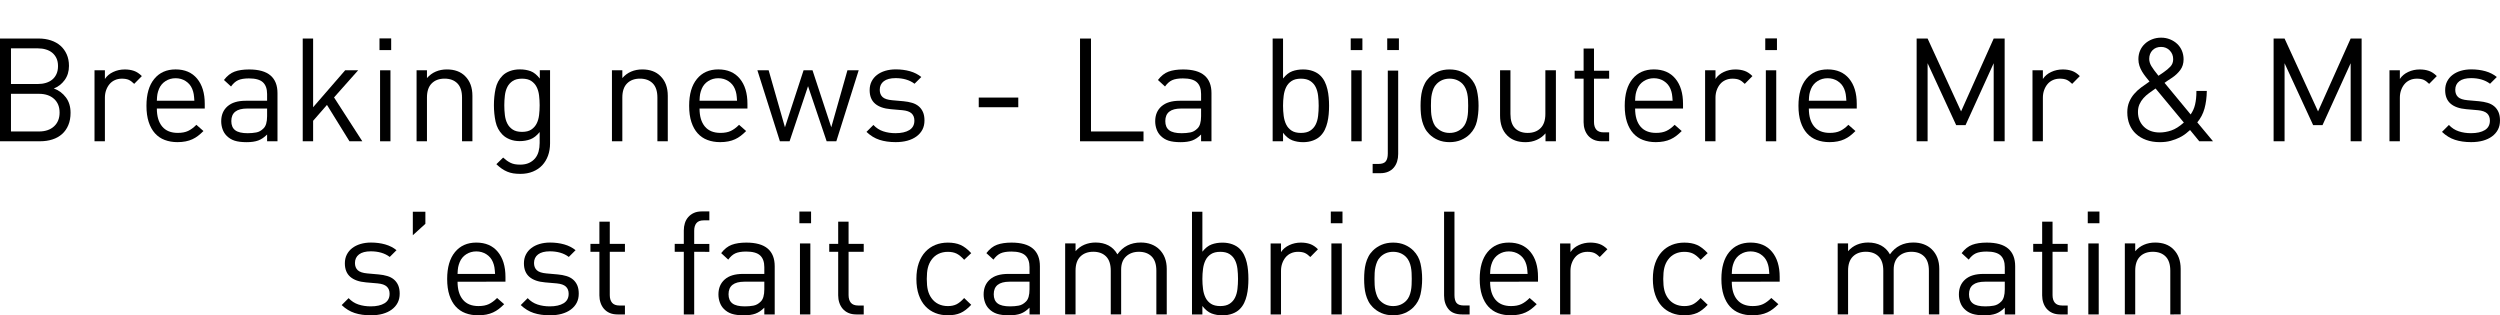 <?xml version="1.0" encoding="utf-8"?>
<!-- Generator: Adobe Illustrator 16.0.0, SVG Export Plug-In . SVG Version: 6.00 Build 0)  -->
<!DOCTYPE svg PUBLIC "-//W3C//DTD SVG 1.1//EN" "http://www.w3.org/Graphics/SVG/1.1/DTD/svg11.dtd">
<svg version="1.1" id="Calque_1" xmlns="http://www.w3.org/2000/svg" xmlns:xlink="http://www.w3.org/1999/xlink" x="0px" y="0px"
	 width="207.91px" height="26.224px" viewBox="44.863 575.25 207.91 26.224" enable-background="new 44.863 575.25 207.91 26.224"
	 xml:space="preserve">
<g id="Calque_1_1_" display="none">
	<rect x="-13" y="-18" display="inline" fill="#999999" width="1306" height="825"/>
	<g display="inline">
		<rect x="269.67" y="173.021" fill="#F4F1ED" width="739.963" height="336.683"/>
		<rect x="278.509" y="323.069" opacity="0.3" enable-background="new    " width="241.516" height="180.469"/>
		<rect x="875.514" y="234.376" opacity="0.3" enable-background="new    " width="91.57" height="54.573"/>
		<path fill="#BFD49B" d="M856.09,385.144h20.658l-4.779,4.778v15.107h4.779v-8.632h4.779v13.257l-4.472,4.471h-5.705v8.479h6.169
			v-3.698h4.008h5.239v5.703v3.084l-5.163,5.164h-8.402l-6.203-6.205l-7.824,12.141l-0.153,2.775h11.717v3.698h-21.275v-4.934h7.863
			c0,0-2.312-12.178-2.312-11.715c0,0.461-3.547,3.082-3.547,3.082H841.6v-20.656H852.7l9.401-9.404L856.09,385.144z"/>
		<polygon fill="#BFD49B" points="551.679,173.021 551.679,178.776 560.722,178.776 560.722,218.446 569.971,218.446 
			569.971,239.617 561.75,239.617 561.75,258.733 549.314,271.167 549.314,324.096 537.495,324.096 530.198,331.393 530.198,346.5 
			506.714,369.984 506.714,386.169 546.744,386.169 546.744,378.977 562.777,378.977 562.777,386.169 602.036,386.169 
			602.036,322.246 616.63,322.246 616.63,315.258 623.619,315.258 623.619,295.731 614.78,286.893 607.792,279.904 595.356,267.469 
			615.604,267.469 615.604,250.1 615.604,231.189 636.979,231.189 647.359,220.809 647.359,209.196 666.373,209.196 
			666.373,228.312 690.01,228.312 705.221,228.312 705.221,218.857 719.607,218.857 719.607,233.04 727.316,240.748 748.18,240.748 
			755.014,233.913 767.09,233.913 767.09,218.857 777.16,218.857 777.16,173.021 		"/>
		<g>
			<line fill="none" x1="394.025" y1="419.471" x2="287.758" y2="419.471"/>
			<rect x="287.758" y="417.621" fill="#FFD800" width="106.268" height="3.699"/>
		</g>
		<polygon fill="#F59900" points="392.337,509.704 381.285,450.961 378.665,406.873 383.589,406.578 386.2,450.514 397.271,509.704 
					"/>
		<polygon points="434.58,412.969 434.58,410.441 459.406,406.48 499.243,376.604 514.163,363.743 528.824,367.672 535.114,356.555 
			535.33,356.398 565.391,334.507 623.379,298.05 645.57,267.791 655.166,265.905 676.826,279.992 688.406,269.304 730.088,261.43 
			751.133,245.336 763.84,244.882 775.428,227.268 787.977,227.582 803.234,214.685 815.689,221.852 820.393,240.356 
			833.23,260.594 852.994,272.097 882.684,295.207 893.977,297.767 893.434,300.171 881.604,297.49 851.543,274.094 
			831.469,262.423 818.051,241.155 813.555,223.47 803.502,217.686 788.854,230.071 776.736,229.768 765.201,247.302 
			752.008,247.773 731.121,263.745 689.559,271.595 677.09,283.105 654.66,268.519 646.99,270.025 625.091,299.888 566.773,336.549 
			536.998,358.234 530.031,370.549 514.785,366.463 500.788,378.524 460.396,408.82 		"/>
		<polygon fill="#FFD800" points="829.717,510.19 825.951,510.19 835.293,475.536 862.117,443.023 854.793,407.213 854.963,406.73 
			909.924,250.049 905.014,173.139 908.707,172.903 913.664,250.564 913.539,250.918 858.621,407.473 866.096,444.012 
			838.656,477.274 		"/>
		<polygon fill="#FFD800" points="903.182,277.835 902.727,274.163 935.438,270.109 910.797,251.896 912.996,248.921 
			945.086,272.64 		"/>
		<rect x="938.412" y="268.908" fill="#FFD800" width="71.221" height="3.7"/>
		<polygon fill="#FFD800" points="1009.633,428.104 997.973,402.939 996.305,390.602 1003.467,378.769 1003.467,368.246 
			988.791,332.907 977.295,328.066 976.99,327.644 937.744,273.173 941.146,271.527 979.689,325.06 991.627,330.086 
			1007.166,367.509 1007.166,379.802 1000.146,391.402 1001.561,401.879 1009.633,419.029 		"/>
		<rect x="285.908" y="385.863" fill="#FFD800" width="3.7" height="49.846"/>
		<g>
			<line fill="none" x1="287.347" y1="410.785" x2="269.67" y2="410.785"/>
			<rect x="269.67" y="408.934" fill="#FFD800" width="17.677" height="3.701"/>
		</g>
		<polygon fill="#F59900" points="594.592,509.704 545.502,483.876 534.409,484.903 503.095,468.602 489.739,453.629 
			439.83,438.996 382.925,438.996 382.925,432.83 440.715,432.83 493.167,448.207 506.944,463.654 535.646,478.595 546.754,477.567 
			607.791,509.704 		"/>
		<polygon fill="#91BBFE" points="654.965,233.76 647.565,241.159 647.565,254.828 638.571,263.821 631.48,270.912 631.48,274.766 
			640.06,275.305 645.57,267.791 655.166,265.905 676.826,279.992 680.863,258.322 673.258,259.658 662.879,257.5 660.309,255.445 
			651.265,258.014 651.162,248.354 657.328,242.29 659.486,233.76 663.188,222.043 660.926,217.213 659.691,224.613 		"/>
		<polygon fill="#BFD49B" points="679.424,291.106 679.424,322.863 633.485,322.863 633.485,346.604 647.976,346.604 
			647.976,377.127 658.459,377.127 658.459,382.985 661.389,385.915 661.389,391.619 666.861,397.091 666.861,402.41 
			679.424,402.41 686.053,409.037 690.562,413.547 698.385,421.371 718.58,421.371 718.58,378.977 729.064,378.977 729.064,343.829 
			729.064,291.106 		"/>
		<polygon fill="#BFD49B" points="768.221,250.717 768.221,313.827 790.418,313.827 790.418,323.172 805.527,323.172 
			805.527,313.827 820.018,313.827 820.018,294.807 846.225,294.807 846.225,291.106 837.592,291.106 837.592,265.809 
			820.941,265.809 820.941,248.603 818.051,241.155 785.178,241.155 785.178,250.717 		"/>
		<polygon fill="#FFFFFF" stroke="#000000" stroke-miterlimit="10" points="633.69,283.572 628.782,275.105 633.028,266.026 
			639.091,259.358 643.542,241.549 629.271,236.499 615.403,231.772 565.729,223.298 543.389,232.786 510.119,241.809 
			489.503,233.5 471.575,240.919 459.542,234.089 461.051,223.225 437.655,221.425 421.054,221.427 408.615,219.26 376.253,209.094 
			290.636,209.094 290.636,207.861 376.442,207.861 408.906,218.064 421.161,220.203 437.703,220.194 462.453,222.096 
			460.878,233.43 471.66,239.549 489.497,232.168 510.196,240.51 542.986,231.623 565.58,222.022 565.759,222.053 615.706,230.582 
			629.676,235.334 645.01,240.76 640.212,259.958 634.004,266.787 630.171,275.043 634.757,282.953 		"/>
		<polygon fill="#F59900" points="395.522,423.203 365.181,394.368 318.268,349.123 291.493,237.202 281.833,173.483 
			287.929,172.559 297.569,236.149 323.845,345.935 369.444,389.913 397.05,416.148 416.448,409.426 434.58,408.473 434.58,414.742 
			417.643,415.537 		"/>
		<rect x="269.67" y="173.021" fill="none" stroke="#000000" stroke-miterlimit="10" width="739.963" height="336.683"/>
		<g>
			<path d="M886.66,255.958v9.969h-1.287v-9.969H886.66z"/>
			<path d="M889.016,260.706c0-0.74-0.016-1.346-0.061-1.937h1.154l0.073,1.183h0.029c0.355-0.681,1.185-1.346,2.367-1.346
				c0.99,0,2.526,0.591,2.526,3.046v4.274h-1.299V261.8c0-1.154-0.432-2.115-1.658-2.115c-0.856,0-1.522,0.607-1.745,1.331
				c-0.06,0.163-0.089,0.385-0.089,0.606v4.304h-1.301v-5.22H889.016z"/>
			<path d="M903.41,255.425v8.653c0,0.636,0.014,1.36,0.059,1.848h-1.168l-0.059-1.242h-0.031c-0.398,0.799-1.271,1.405-2.439,1.405
				c-1.729,0-3.061-1.464-3.061-3.638c-0.018-2.381,1.463-3.845,3.209-3.845c1.094,0,1.834,0.517,2.16,1.094h0.026v-4.274
				L903.41,255.425L903.41,255.425z M902.107,261.683c0-0.164-0.015-0.385-0.06-0.548c-0.19-0.829-0.901-1.509-1.879-1.509
				c-1.346,0-2.143,1.183-2.143,2.766c0,1.45,0.709,2.647,2.112,2.647c0.873,0,1.672-0.577,1.908-1.553
				c0.045-0.177,0.059-0.354,0.059-0.562v-1.241H902.107z"/>
			<path d="M907.025,256.756c0.014,0.444-0.312,0.799-0.83,0.799c-0.457,0-0.783-0.355-0.783-0.799c0-0.458,0.34-0.813,0.813-0.813
				C906.715,255.943,907.025,256.298,907.025,256.756z M905.576,265.927v-7.158h1.299v7.158H905.576z"/>
			<path d="M913.002,265.927l-0.104-0.902h-0.045c-0.398,0.562-1.169,1.064-2.189,1.064c-1.449,0-2.189-1.021-2.189-2.056
				c0-1.73,1.539-2.677,4.306-2.662v-0.148c0-0.591-0.162-1.657-1.627-1.657c-0.666,0-1.359,0.207-1.863,0.532l-0.297-0.857
				c0.592-0.385,1.449-0.636,2.352-0.636c2.189,0,2.724,1.493,2.724,2.928v2.677c0,0.621,0.028,1.228,0.116,1.715h-1.183V265.927z
				 M912.809,262.273c-1.42-0.029-3.03,0.222-3.03,1.612c0,0.843,0.561,1.243,1.227,1.243c0.935,0,1.523-0.592,1.73-1.198
				c0.045-0.133,0.073-0.281,0.073-0.414V262.273L912.809,262.273z"/>
			<path d="M916.172,260.706c0-0.74-0.016-1.346-0.061-1.937h1.153l0.074,1.183h0.029c0.354-0.681,1.184-1.346,2.365-1.346
				c0.991,0,2.528,0.591,2.528,3.046v4.274h-1.301V261.8c0-1.154-0.43-2.115-1.656-2.115c-0.856,0-1.522,0.607-1.746,1.331
				c-0.059,0.163-0.088,0.385-0.088,0.606v4.304h-1.301v-5.22H916.172z"/>
			<path d="M928.66,265.927l-2.529-9.969h1.359l1.186,5.044c0.295,1.242,0.562,2.484,0.738,3.446h0.029
				c0.162-0.991,0.475-2.175,0.813-3.461l1.33-5.029h1.349l1.213,5.058c0.278,1.184,0.547,2.367,0.692,3.417h0.029
				c0.207-1.094,0.487-2.204,0.801-3.446l1.316-5.029h1.315l-2.826,9.969h-1.346l-1.258-5.191c-0.311-1.272-0.518-2.249-0.65-3.254
				h-0.028c-0.179,0.991-0.398,1.967-0.771,3.254l-1.42,5.191H928.66z"/>
			<path d="M939.744,262.584c0.031,1.76,1.154,2.484,2.455,2.484c0.934,0,1.494-0.163,1.981-0.37l0.224,0.932
				c-0.459,0.208-1.242,0.444-2.381,0.444c-2.205,0-3.521-1.45-3.521-3.609c0-2.16,1.271-3.86,3.357-3.86
				c2.336,0,2.957,2.056,2.957,3.372c0,0.266-0.029,0.473-0.046,0.606L939.744,262.584L939.744,262.584z M943.561,261.652
				c0.017-0.828-0.34-2.115-1.803-2.115c-1.318,0-1.895,1.213-1.998,2.115H943.561z"/>
			<path d="M946.436,255.425h1.302v10.501h-1.302V255.425z"/>
			<path d="M949.928,255.425h1.301v10.501h-1.301V255.425z"/>
			<path d="M953.242,264.596c0.383,0.251,1.063,0.518,1.715,0.518c0.947,0,1.391-0.474,1.391-1.065c0-0.622-0.369-0.961-1.33-1.317
				c-1.289-0.458-1.893-1.168-1.893-2.026c0-1.153,0.932-2.1,2.469-2.1c0.726,0,1.361,0.206,1.76,0.443l-0.325,0.947
				c-0.279-0.177-0.798-0.414-1.464-0.414c-0.77,0-1.196,0.444-1.196,0.977c0,0.591,0.428,0.857,1.358,1.212
				c1.242,0.474,1.879,1.095,1.879,2.16c0,1.257-0.975,2.145-2.678,2.145c-0.783,0-1.508-0.193-2.012-0.488L953.242,264.596z"/>
		</g>
		<g>
			<path d="M352.78,413.541c0.703-0.148,1.812-0.26,2.94-0.26c1.608,0,2.646,0.277,3.422,0.906c0.647,0.479,1.036,1.221,1.036,2.2
				c0,1.203-0.795,2.257-2.108,2.738v0.035c1.184,0.297,2.57,1.276,2.57,3.129c0,1.072-0.425,1.885-1.054,2.496
				c-0.87,0.795-2.274,1.166-4.31,1.166c-1.11,0-1.961-0.074-2.497-0.148V413.541L352.78,413.541z M354.389,418.645h1.461
				c1.702,0,2.701-0.887,2.701-2.088c0-1.463-1.109-2.035-2.738-2.035c-0.738,0-1.164,0.056-1.424,0.109V418.645L354.389,418.645z
				 M354.389,424.619c0.314,0.057,0.777,0.076,1.352,0.076c1.664,0,3.2-0.611,3.2-2.424c0-1.701-1.461-2.404-3.219-2.404h-1.333
				V424.619L354.389,424.619z"/>
			<path d="M367.708,425.842l-0.129-1.129h-0.056c-0.5,0.703-1.461,1.332-2.737,1.332c-1.813,0-2.738-1.275-2.738-2.57
				c0-2.166,1.924-3.35,5.383-3.33v-0.186c0-0.74-0.204-2.072-2.034-2.072c-0.832,0-1.702,0.26-2.331,0.666l-0.37-1.072
				c0.739-0.479,1.812-0.797,2.94-0.797c2.738,0,3.404,1.869,3.404,3.664v3.349c0,0.776,0.037,1.535,0.148,2.146H367.708z
				 M367.468,421.271c-1.774-0.035-3.792,0.278-3.792,2.018c0,1.055,0.703,1.555,1.535,1.555c1.165,0,1.905-0.742,2.165-1.5
				c0.055-0.166,0.092-0.35,0.092-0.518V421.271L367.468,421.271z"/>
			<path d="M373.276,420.994h0.036c0.223-0.312,0.537-0.703,0.796-1.016l2.626-3.09h1.961l-3.459,3.682l3.939,5.271h-1.979
				l-3.089-4.291l-0.833,0.924v3.367h-1.609v-13.135h1.609L373.276,420.994L373.276,420.994z"/>
			<path d="M381.25,421.66c0.037,2.203,1.443,3.109,3.071,3.109c1.165,0,1.868-0.205,2.479-0.464l0.277,1.166
				c-0.573,0.259-1.554,0.556-2.979,0.556c-2.756,0-4.402-1.814-4.402-4.515s1.591-4.829,4.199-4.829
				c2.923,0,3.699,2.571,3.699,4.219c0,0.334-0.037,0.594-0.056,0.758H381.25L381.25,421.66z M386.022,420.496
				c0.019-1.037-0.426-2.645-2.258-2.645c-1.646,0-2.367,1.516-2.498,2.645H386.022z"/>
			<path d="M389.611,419.682c0-1.055-0.019-1.961-0.073-2.793h1.424l0.056,1.756h0.074c0.407-1.201,1.389-1.961,2.479-1.961
				c0.185,0,0.314,0.021,0.462,0.058v1.534c-0.166-0.036-0.333-0.055-0.555-0.055c-1.147,0-1.962,0.869-2.184,2.09
				c-0.038,0.224-0.074,0.48-0.074,0.759v4.772h-1.609V419.682L389.611,419.682z"/>
			<path d="M395.438,424.176c0.481,0.316,1.332,0.648,2.146,0.648c1.184,0,1.739-0.592,1.739-1.332c0-0.777-0.462-1.201-1.665-1.646
				c-1.609-0.574-2.368-1.461-2.368-2.535c0-1.44,1.166-2.627,3.089-2.627c0.906,0,1.702,0.26,2.202,0.558l-0.407,1.184
				c-0.352-0.223-0.999-0.518-1.832-0.518c-0.962,0-1.499,0.555-1.499,1.221c0,0.74,0.537,1.072,1.703,1.519
				c1.553,0.592,2.349,1.368,2.349,2.698c0,1.572-1.221,2.685-3.348,2.685c-0.979,0-1.887-0.24-2.516-0.611L395.438,424.176z"/>
			<path d="M403.152,425.842v-7.715h-1.259v-1.238h1.259v-0.479c0-2.369,1.387-3.904,3.902-3.904c0.832,0,1.812,0.261,2.275,0.593
				l-0.462,1.237c-0.388-0.274-1.091-0.519-1.887-0.519c-1.721,0-2.221,1.203-2.221,2.627v0.445h5.198v8.953h-1.609v-7.715h-3.589
				v7.715H403.152z"/>
			<path d="M413.567,421.66c0.036,2.203,1.442,3.109,3.07,3.109c1.165,0,1.869-0.205,2.479-0.464l0.277,1.166
				c-0.573,0.259-1.554,0.556-2.979,0.556c-2.756,0-4.403-1.814-4.403-4.515s1.591-4.829,4.199-4.829c2.923,0,3.7,2.571,3.7,4.219
				c0,0.334-0.037,0.594-0.055,0.758H413.567L413.567,421.66z M418.34,420.496c0.02-1.037-0.425-2.645-2.257-2.645
				c-1.646,0-2.368,1.516-2.498,2.645H418.34z"/>
			<path d="M421.928,412.707h1.628v13.135h-1.628V412.707z"/>
			<path d="M434.026,412.707v10.822c0,0.797,0.019,1.701,0.074,2.312h-1.461l-0.073-1.553h-0.037
				c-0.5,0.998-1.592,1.756-3.053,1.756c-2.164,0-3.829-1.832-3.829-4.549c-0.019-2.979,1.831-4.812,4.015-4.812
				c1.368,0,2.293,0.647,2.701,1.37h0.038v-5.348L434.026,412.707L434.026,412.707z M432.399,420.533c0-0.205-0.02-0.48-0.075-0.686
				c-0.241-1.035-1.128-1.888-2.35-1.888c-1.684,0-2.683,1.479-2.683,3.459c0,1.812,0.889,3.312,2.646,3.312
				c1.092,0,2.091-0.724,2.387-1.943c0.056-0.223,0.074-0.443,0.074-0.703L432.399,420.533L432.399,420.533z"/>
		</g>
		<g>
			<path fill="#2D5420" d="M682.68,284.088h1.609v6.011h0.056c0.333-0.481,0.665-0.925,0.979-1.332l3.81-4.679h1.998l-4.513,5.289
				l4.863,7.176h-1.904l-4.105-6.122l-1.184,1.369v4.753h-1.609V284.088z"/>
			<path fill="#2D5420" d="M693.557,292.374c0.037,2.201,1.443,3.107,3.07,3.107c1.165,0,1.868-0.203,2.479-0.462l0.276,1.165
				c-0.573,0.259-1.554,0.555-2.978,0.555c-2.756,0-4.401-1.812-4.401-4.513c0-2.7,1.59-4.827,4.197-4.827
				c2.923,0,3.699,2.57,3.699,4.216c0,0.333-0.037,0.592-0.057,0.758L693.557,292.374L693.557,292.374z M698.328,291.208
				c0.019-1.036-0.425-2.645-2.256-2.645c-1.646,0-2.367,1.517-2.497,2.645H698.328z"/>
			<path fill="#2D5420" d="M701.918,290.395c0-1.054-0.018-1.96-0.073-2.793h1.425l0.056,1.757h0.073
				c0.406-1.202,1.388-1.96,2.479-1.96c0.186,0,0.314,0.019,0.462,0.056v1.535c-0.166-0.037-0.332-0.055-0.555-0.055
				c-1.146,0-1.96,0.869-2.183,2.089c-0.036,0.222-0.073,0.481-0.073,0.758v4.771h-1.609L701.918,290.395L701.918,290.395z"/>
			<path fill="#2D5420" d="M708.041,290.025c0-0.925-0.018-1.683-0.073-2.423h1.442l0.092,1.479h0.037
				c0.444-0.851,1.479-1.683,2.959-1.683c1.239,0,3.163,0.74,3.163,3.81v5.345h-1.628v-5.16c0-1.442-0.536-2.645-2.071-2.645
				c-1.072,0-1.904,0.758-2.182,1.665c-0.074,0.203-0.111,0.48-0.111,0.758v5.382h-1.628V290.025z"/>
			<path fill="#2D5420" d="M722.285,284.255c0.813-0.167,1.979-0.259,3.089-0.259c1.72,0,2.829,0.314,3.606,1.017
				c0.629,0.555,0.979,1.405,0.979,2.367c0,1.646-1.035,2.737-2.349,3.181v0.056c0.962,0.333,1.534,1.221,1.831,2.515
				c0.406,1.738,0.702,2.94,0.962,3.421h-1.665c-0.203-0.352-0.48-1.424-0.832-2.978c-0.37-1.72-1.035-2.367-2.496-2.423h-1.518v5.4
				h-1.608L722.285,284.255L722.285,284.255z M723.895,289.933h1.646c1.72,0,2.812-0.943,2.812-2.367
				c0-1.609-1.165-2.312-2.867-2.331c-0.776,0-1.331,0.074-1.59,0.148v4.55H723.895z"/>
			<path fill="#2D5420" d="M734.18,285.087c0.02,0.555-0.388,0.999-1.035,0.999c-0.572,0-0.979-0.444-0.979-0.999
				c0-0.574,0.426-1.018,1.018-1.018C733.792,284.07,734.18,284.514,734.18,285.087z M732.367,296.553v-8.951h1.628v8.951H732.367z"
				/>
			<path fill="#2D5420" d="M737.324,287.602l1.757,5.03c0.296,0.814,0.537,1.554,0.722,2.293h0.057
				c0.203-0.74,0.462-1.479,0.758-2.293l1.738-5.03h1.701l-3.515,8.951h-1.553l-3.403-8.951H737.324z"/>
			<path fill="#2D5420" d="M746.314,292.374c0.036,2.201,1.442,3.107,3.069,3.107c1.165,0,1.868-0.203,2.479-0.462l0.276,1.165
				c-0.572,0.259-1.554,0.555-2.978,0.555c-2.756,0-4.401-1.812-4.401-4.513c0-2.7,1.59-4.827,4.197-4.827
				c2.923,0,3.699,2.57,3.699,4.216c0,0.333-0.037,0.592-0.057,0.758L746.314,292.374L746.314,292.374z M751.086,291.208
				c0.02-1.036-0.425-2.645-2.256-2.645c-1.646,0-2.367,1.517-2.497,2.645H751.086z"/>
			<path fill="#2D5420" d="M754.677,290.395c0-1.054-0.019-1.96-0.073-2.793h1.425l0.056,1.757h0.073
				c0.407-1.202,1.388-1.96,2.479-1.96c0.186,0,0.314,0.019,0.463,0.056v1.535c-0.167-0.037-0.333-0.055-0.556-0.055
				c-1.146,0-1.96,0.869-2.182,2.089c-0.037,0.222-0.074,0.481-0.074,0.758v4.771h-1.609L754.677,290.395L754.677,290.395z"/>
		</g>
	</g>
	<rect x="-1" y="605" display="inline" fill="#A46D55" width="318" height="66"/>
	<rect x="-1" y="671" display="inline" fill="#5E3F2F" width="318" height="13"/>
	<rect x="202" y="684" display="inline" fill="#A46D55" width="20" height="147"/>
	<rect x="196" y="684" display="inline" fill="#7F5441" width="6" height="145"/>
</g>
<g id="Calque_6" display="none">
	<g display="inline" opacity="0.25">
		<path fill="#020202" d="M700.035,259.797c-17.136,6.972-13.822,24.403,22.302,9.706c36.125-14.697-6.635-16.31-6.635-16.31"/>
		<g>
			<path fill="#FF5003" d="M701.334,259.047c-4.51,1.876-10.584,4.909-12.309,9.844c-2.014,5.756,5.559,7.117,9.526,7.082
				c5.355-0.049,10.7-1.553,15.747-3.214c5.469-1.8,10.884-4.021,15.905-6.852c2.536-1.43,11.144-5.688,6.601-9.324
				c-3.001-2.401-7.817-2.877-11.479-3.386c-2.756-0.383-5.545-0.646-8.326-0.754c-0.856-0.033-1.765,1.532-2.598,1.5
				c3.646,0.141,22.889,0.855,20.996,7.176c-1.003,3.348-6.055,5.155-8.777,6.37c-6.047,2.697-12.391,4.944-18.896,6.235
				c-4.26,0.845-14.741,2.456-16.288-3.682c-0.445-1.77,0.436-3.602,1.438-5.003c0.69-0.968,1.568-1.795,2.479-2.552
				c0.562-0.467,1.164-0.882,1.775-1.281c-1.729,1.128,1.01-0.413,1.604-0.659C699.654,260.165,700.422,259.426,701.334,259.047
				L701.334,259.047z"/>
		</g>
	</g>
	<g display="inline">
		<g>
			<path fill="#FF5003" d="M701.334,259.047c-4.51,1.876-10.584,4.909-12.309,9.844c-2.014,5.756,5.559,7.117,9.526,7.082
				c5.355-0.049,10.7-1.553,15.747-3.214c5.469-1.8,10.884-4.021,15.905-6.852c2.536-1.43,11.144-5.688,6.601-9.324
				c-3.001-2.401-7.817-2.877-11.479-3.386c-2.756-0.383-5.545-0.646-8.326-0.754c-0.856-0.033-1.765,1.532-2.598,1.5
				c3.646,0.141,22.889,0.855,20.996,7.176c-1.003,3.348-6.055,5.155-8.777,6.37c-6.047,2.697-12.391,4.944-18.896,6.235
				c-4.26,0.845-14.741,2.456-16.288-3.682c-0.445-1.77,0.436-3.602,1.438-5.003c0.69-0.968,1.568-1.795,2.479-2.552
				c0.562-0.467,1.164-0.882,1.775-1.281c-1.729,1.128,1.01-0.413,1.604-0.659C699.654,260.165,700.422,259.426,701.334,259.047
				L701.334,259.047z"/>
		</g>
	</g>
</g>
<g id="Calque_3">
	<rect x="150" y="629" display="none" fill="#4C4847" width="49" height="23"/>
	<rect x="101" y="629" display="none" fill="#4C4847" width="49" height="23"/>
	<g display="none">
		<g display="inline">
			<rect x="10" y="466" fill="#211F1F" width="280" height="154"/>
			<polygon opacity="0.2" fill="#FFFFFF" enable-background="new    " points="95.164,466 10,538.855 10,514.888 67.166,466 			"/>
			<polygon opacity="0.2" fill="#FFFFFF" enable-background="new    " points="196.908,466 31.989,620 10,620 10,616.631 
				168.91,466 			"/>
			<polygon opacity="0.2" fill="#FFFFFF" enable-background="new    " points="204.583,620 290,546.617 290,570.584 232.581,620 			
				"/>
			<polygon opacity="0.2" fill="#FFFFFF" enable-background="new    " points="289.608,466 124.688,620 102.7,620 99.309,620 
				261.61,466 			"/>
			<g>
				<rect x="30" y="476" fill="#F9F9F9" width="240" height="133"/>
			</g>
		</g>
	</g>
	<polygon display="none" fill="#0C0B0B" points="144,620 144,629 144,638 156,638 156,620 	"/>
	<g>
		<rect x="30" y="605" display="none" fill="#E6E6E6" width="240" height="4"/>
		<rect x="90" y="519" display="none" fill="#BCC5CC" width="141" height="73"/>
		<polygon display="none" fill="#9D8F80" points="230.469,519 89.41,519 98.649,493 221.019,493 		"/>
		<rect x="121" y="506" display="none" fill="#BCC5CC" width="77" height="13"/>
		<rect x="124" y="508" display="none" fill="#FFFFFF" width="72" height="22"/>
		<rect x="158" y="543" display="none" fill="#FFFFFF" width="73" height="49"/>
		<rect x="160" y="544" display="none" fill="#D4EEF9" width="69" height="38"/>
		<rect x="99" y="549" display="none" fill="#FFFFFF" width="32" height="43"/>
		<rect x="102" y="550" display="none" fill="#D4EEF9" width="27" height="42"/>
		<rect x="114" y="549" display="none" fill="#FFFFFF" width="2" height="43"/>
		<rect x="156" y="582" display="none" fill="#BCC5CC" width="75" height="10"/>
		<g display="none">
			<path display="inline" fill="#4D4D4D" d="M133.771,528.379v-5.417l-1.979,4.296h-0.66l-2.009-4.296v5.417h-0.771v-7.129h0.771
				l2.354,5.057l2.293-5.057h0.771v7.129H133.771z"/>
			<path display="inline" fill="#4D4D4D" d="M139.291,524.394c-0.136-0.133-0.264-0.227-0.386-0.279
				c-0.122-0.054-0.281-0.08-0.477-0.08c-0.183,0-0.348,0.034-0.497,0.101c-0.149,0.067-0.274,0.16-0.375,0.28
				s-0.181,0.261-0.238,0.421c-0.058,0.16-0.086,0.333-0.086,0.521v3.022h-0.73v-4.926h0.73v0.601
				c0.135-0.207,0.33-0.369,0.583-0.484c0.254-0.117,0.526-0.177,0.817-0.177c0.237,0,0.452,0.033,0.644,0.102
				c0.193,0.065,0.377,0.187,0.553,0.36L139.291,524.394z"/>
			<path display="inline" fill="#4D4D4D" d="M148.229,528.379l-0.649-0.781c-0.075,0.067-0.172,0.148-0.294,0.245
				c-0.122,0.099-0.271,0.189-0.446,0.275c-0.176,0.087-0.379,0.162-0.609,0.226c-0.23,0.064-0.49,0.097-0.781,0.097
				c-0.352,0-0.668-0.052-0.948-0.15c-0.281-0.101-0.521-0.24-0.721-0.421c-0.2-0.18-0.352-0.396-0.457-0.65
				s-0.157-0.537-0.157-0.852c0-0.268,0.044-0.504,0.132-0.711c0.088-0.206,0.205-0.395,0.35-0.562s0.313-0.317,0.502-0.455
				c0.189-0.137,0.382-0.271,0.578-0.405c-0.088-0.106-0.178-0.218-0.269-0.33c-0.091-0.113-0.176-0.233-0.253-0.36
				c-0.078-0.127-0.141-0.262-0.188-0.405c-0.047-0.143-0.071-0.296-0.071-0.456c0-0.213,0.039-0.409,0.117-0.591
				c0.078-0.18,0.188-0.337,0.331-0.471c0.143-0.133,0.312-0.238,0.509-0.314c0.197-0.077,0.411-0.114,0.642-0.114
				c0.224,0,0.433,0.038,0.626,0.114c0.193,0.076,0.361,0.183,0.504,0.314c0.142,0.134,0.252,0.293,0.331,0.476
				c0.078,0.186,0.117,0.384,0.117,0.598c0,0.286-0.076,0.531-0.229,0.734c-0.152,0.204-0.343,0.382-0.573,0.536
				c-0.007,0.006-0.041,0.028-0.101,0.064c-0.061,0.037-0.136,0.085-0.224,0.146s-0.159,0.11-0.213,0.15l1.836,2.191
				c0.074-0.105,0.137-0.215,0.188-0.324c0.051-0.11,0.091-0.229,0.122-0.355c0.031-0.126,0.054-0.267,0.071-0.421
				c0.017-0.153,0.025-0.33,0.025-0.53h0.731c-0.007,0.454-0.061,0.861-0.163,1.223c-0.102,0.36-0.271,0.681-0.507,0.961
				l1.106,1.312h-0.965V528.379z M145.155,524.715c-0.156,0.106-0.308,0.213-0.457,0.32c-0.149,0.105-0.281,0.224-0.396,0.35
				c-0.115,0.127-0.208,0.271-0.279,0.426c-0.071,0.157-0.106,0.337-0.106,0.536c0,0.214,0.037,0.407,0.111,0.58
				c0.075,0.175,0.179,0.324,0.314,0.451c0.135,0.127,0.296,0.224,0.482,0.29c0.186,0.066,0.391,0.102,0.614,0.102
				c0.271,0,0.544-0.048,0.822-0.142c0.278-0.094,0.571-0.276,0.883-0.551L145.155,524.715z M146.149,522.076
				c-0.162-0.163-0.365-0.245-0.609-0.245c-0.25,0-0.451,0.078-0.604,0.235c-0.152,0.155-0.229,0.354-0.229,0.596
				c0,0.167,0.049,0.332,0.147,0.495c0.098,0.164,0.265,0.39,0.502,0.676c0.041-0.026,0.093-0.062,0.157-0.104
				c0.064-0.044,0.117-0.078,0.158-0.104s0.064-0.043,0.071-0.05c0.169-0.113,0.32-0.239,0.452-0.376
				c0.132-0.137,0.198-0.31,0.198-0.517C146.393,522.441,146.312,522.24,146.149,522.076z"/>
			<path display="inline" fill="#4D4D4D" d="M158.873,528.379v-5.417l-1.979,4.296h-0.66l-2.009-4.296v5.417h-0.771v-7.129h0.771
				l2.354,5.057l2.293-5.057h0.771v7.129H158.873z"/>
			<path display="inline" fill="#4D4D4D" d="M165.057,527.573c-0.098,0.184-0.237,0.34-0.416,0.471
				c-0.18,0.13-0.393,0.229-0.64,0.295c-0.247,0.066-0.522,0.102-0.827,0.102c-0.426,0-0.805-0.055-1.136-0.161
				c-0.332-0.106-0.636-0.29-0.913-0.551l0.487-0.48c0.196,0.207,0.426,0.354,0.69,0.441c0.264,0.086,0.551,0.13,0.862,0.13
				c0.413,0,0.737-0.072,0.974-0.217c0.237-0.143,0.355-0.36,0.355-0.654c0-0.214-0.066-0.381-0.198-0.501s-0.343-0.193-0.634-0.221
				l-0.822-0.069c-0.487-0.04-0.857-0.169-1.111-0.386c-0.254-0.218-0.38-0.528-0.38-0.937c0-0.228,0.045-0.43,0.137-0.606
				c0.092-0.176,0.218-0.326,0.38-0.449c0.163-0.123,0.357-0.22,0.583-0.285c0.227-0.067,0.472-0.102,0.736-0.102
				c0.358,0,0.691,0.045,1,0.131c0.308,0.087,0.573,0.221,0.796,0.4l-0.477,0.47c-0.176-0.133-0.377-0.23-0.604-0.295
				c-0.227-0.062-0.469-0.095-0.726-0.095c-0.365,0-0.643,0.071-0.832,0.215c-0.189,0.145-0.284,0.342-0.284,0.597
				c0,0.214,0.066,0.381,0.198,0.501c0.132,0.119,0.357,0.192,0.675,0.22l0.802,0.07c0.216,0.021,0.416,0.057,0.599,0.109
				s0.338,0.134,0.467,0.24c0.128,0.106,0.228,0.24,0.299,0.4c0.071,0.159,0.106,0.354,0.106,0.581
				C165.204,527.178,165.155,527.39,165.057,527.573z"/>
			<path display="inline" fill="#4D4D4D" d="M176.03,528.379l-0.579-1.612h-3.155l-0.579,1.612h-0.822l2.659-7.129h0.649
				l2.648,7.129H176.03z M173.889,522.342l-1.359,3.766h2.699L173.889,522.342z"/>
			<path display="inline" fill="#4D4D4D" d="M179.134,528.379c-0.44,0-0.761-0.125-0.964-0.375
				c-0.203-0.251-0.304-0.562-0.304-0.937v-5.817h0.73v5.787c0,0.24,0.047,0.421,0.142,0.541c0.094,0.12,0.271,0.18,0.527,0.18
				h0.396v0.621H179.134L179.134,528.379z"/>
			<path display="inline" fill="#4D4D4D" d="M182.147,528.379c-0.44,0-0.761-0.125-0.964-0.375
				c-0.203-0.251-0.304-0.562-0.304-0.937v-5.817h0.73v5.787c0,0.24,0.047,0.421,0.142,0.541c0.094,0.12,0.271,0.18,0.527,0.18
				h0.396v0.621H182.147L182.147,528.379z"/>
			<path display="inline" fill="#4D4D4D" d="M184.116,526.106c0,0.536,0.125,0.953,0.375,1.249c0.25,0.295,0.615,0.441,1.096,0.441
				c0.291,0,0.533-0.045,0.726-0.135s0.387-0.231,0.583-0.426l0.497,0.431c-0.128,0.128-0.255,0.239-0.38,0.334
				s-0.259,0.175-0.401,0.239c-0.142,0.063-0.299,0.113-0.472,0.146c-0.173,0.034-0.364,0.053-0.573,0.053
				c-0.332,0-0.631-0.052-0.898-0.15c-0.268-0.101-0.496-0.254-0.685-0.461s-0.336-0.469-0.441-0.786
				c-0.105-0.316-0.157-0.692-0.157-1.126c0-0.801,0.183-1.422,0.548-1.862c0.365-0.439,0.866-0.661,1.502-0.661
				c0.649,0,1.153,0.215,1.512,0.642c0.358,0.428,0.538,1.009,0.538,1.742v0.331H184.116z M186.733,525.305
				c-0.007-0.072-0.015-0.14-0.025-0.199c-0.01-0.061-0.023-0.118-0.041-0.176c-0.017-0.057-0.039-0.117-0.066-0.186
				c-0.095-0.228-0.247-0.407-0.457-0.54c-0.209-0.134-0.446-0.2-0.71-0.2s-0.501,0.066-0.71,0.2
				c-0.21,0.133-0.362,0.312-0.457,0.54c-0.054,0.134-0.091,0.254-0.112,0.359c-0.02,0.107-0.034,0.262-0.041,0.462h2.638
				C186.747,525.465,186.74,525.379,186.733,525.305z"/>
			<path display="inline" fill="#4D4D4D" d="M192.233,528.379v-3.034c0-0.439-0.11-0.769-0.33-0.984
				c-0.22-0.216-0.519-0.326-0.898-0.326s-0.68,0.11-0.903,0.331c-0.223,0.22-0.335,0.547-0.335,0.979v3.034h-0.73v-4.926h0.73v0.54
				c0.176-0.2,0.382-0.351,0.619-0.45c0.237-0.1,0.497-0.15,0.781-0.15c0.541,0,0.967,0.154,1.278,0.461
				c0.345,0.334,0.518,0.791,0.518,1.371v3.154H192.233L192.233,528.379z"/>
		</g>
		<polyline display="none" fill="none" stroke="#000000" stroke-miterlimit="10" points="159.272,509.754 157.047,511.657 
			159.272,515.463 		"/>
		<polyline display="none" fill="none" stroke="#000000" stroke-miterlimit="10" points="159.272,509.754 161.497,511.657 
			159.272,515.463 		"/>
		<polyline display="none" fill="none" stroke="#000000" stroke-miterlimit="10" points="159.272,509.754 162.531,511.304 
			159.342,515.329 		"/>
		<polyline display="none" fill="none" stroke="#000000" stroke-miterlimit="10" points="159.193,509.754 155.935,511.304 
			159.125,515.329 		"/>
		<polyline display="none" fill="none" stroke="#000000" stroke-miterlimit="10" points="159.272,509.754 158.16,511.877 
			159.272,515.463 		"/>
		<polyline display="none" fill="none" stroke="#000000" stroke-miterlimit="10" points="159.272,509.754 160.385,511.877 
			159.272,515.463 		"/>
		<rect x="160" y="576" display="none" fill="#FFFFFF" width="4" height="5"/>
		<rect x="161" y="577" display="none" fill="#C1272D" width="3" height="2"/>
		<rect x="161" y="550" display="none" opacity="0.3" fill="#F2F2F2" enable-background="new    " width="68" height="11"/>
		<rect x="160" y="567" display="none" opacity="0.3" fill="#F2F2F2" enable-background="new    " width="69" height="12"/>
		<rect x="113" y="571" display="none" fill="#666666" width="0" height="8"/>
		<rect x="117" y="571" display="none" fill="#666666" width="0" height="8"/>
		<rect x="30" y="575" display="none" opacity="0.75" fill="#FF0000" enable-background="new    " width="240" height="30"/>
		<g>
			<path d="M50.545,585.656c-0.124,0.296-0.298,0.544-0.522,0.744c-0.224,0.198-0.492,0.35-0.804,0.448
				c-0.312,0.102-0.656,0.15-1.032,0.15h-3.324v-8.544h3.216c0.368,0,0.708,0.052,1.02,0.156c0.312,0.104,0.578,0.254,0.798,0.448
				c0.22,0.196,0.392,0.436,0.516,0.716c0.124,0.278,0.186,0.6,0.186,0.96c0,0.456-0.12,0.848-0.36,1.176
				c-0.24,0.328-0.54,0.56-0.9,0.696c0.408,0.15,0.742,0.398,1.002,0.742c0.26,0.346,0.39,0.772,0.39,1.284
				C50.731,585.02,50.669,585.36,50.545,585.656z M49.556,580.088c-0.088-0.184-0.206-0.336-0.354-0.456s-0.324-0.21-0.528-0.27
				c-0.204-0.062-0.426-0.091-0.666-0.091h-2.232v2.965h2.232c0.24,0,0.462-0.03,0.666-0.091c0.204-0.061,0.38-0.149,0.528-0.271
				c0.148-0.12,0.266-0.273,0.354-0.462c0.088-0.188,0.132-0.41,0.132-0.666S49.644,580.271,49.556,580.088z M49.357,583.472
				c-0.308-0.278-0.726-0.42-1.254-0.42h-2.328v3.132h2.328c0.528,0,0.946-0.142,1.254-0.426c0.308-0.283,0.462-0.666,0.462-1.146
				C49.819,584.132,49.666,583.752,49.357,583.472z"/>
			<path d="M56.023,582.224c-0.16-0.158-0.312-0.271-0.456-0.336c-0.144-0.062-0.332-0.096-0.564-0.096
				c-0.216,0-0.412,0.04-0.588,0.12c-0.176,0.08-0.324,0.19-0.444,0.336c-0.12,0.144-0.214,0.312-0.282,0.504
				s-0.102,0.4-0.102,0.624V587h-0.864v-5.904h0.864v0.722c0.16-0.248,0.39-0.442,0.69-0.582c0.3-0.142,0.622-0.21,0.966-0.21
				c0.28,0,0.534,0.04,0.762,0.119s0.446,0.225,0.654,0.433L56.023,582.224z"/>
			<path d="M57.907,584.276c0,0.644,0.148,1.143,0.444,1.497c0.296,0.354,0.728,0.529,1.296,0.529c0.344,0,0.63-0.054,0.858-0.162
				c0.228-0.106,0.458-0.276,0.69-0.51l0.588,0.518c-0.152,0.151-0.302,0.285-0.45,0.398c-0.148,0.114-0.306,0.209-0.474,0.286
				c-0.168,0.078-0.354,0.137-0.558,0.177c-0.204,0.041-0.43,0.062-0.678,0.062c-0.392,0-0.746-0.062-1.062-0.182
				c-0.316-0.118-0.586-0.304-0.81-0.552s-0.398-0.562-0.522-0.94s-0.186-0.83-0.186-1.352c0-0.96,0.216-1.704,0.648-2.23
				c0.432-0.528,1.024-0.792,1.776-0.792c0.768,0,1.364,0.256,1.788,0.768c0.424,0.512,0.636,1.208,0.636,2.088v0.396H57.907
				L57.907,584.276z M61.003,583.316c-0.008-0.089-0.018-0.168-0.03-0.24c-0.012-0.072-0.028-0.144-0.048-0.21
				c-0.02-0.068-0.046-0.144-0.078-0.224c-0.112-0.271-0.292-0.486-0.54-0.646s-0.528-0.24-0.84-0.24s-0.592,0.08-0.84,0.24
				s-0.428,0.376-0.54,0.646c-0.064,0.16-0.108,0.306-0.132,0.434s-0.04,0.312-0.048,0.552h3.12
				C61.019,583.508,61.011,583.404,61.003,583.316z"/>
			<path d="M67.076,587v-0.564c-0.24,0.24-0.486,0.406-0.738,0.498c-0.252,0.093-0.574,0.14-0.966,0.14
				c-0.408,0-0.742-0.042-1.002-0.126c-0.26-0.084-0.482-0.224-0.666-0.414c-0.144-0.146-0.254-0.322-0.33-0.534
				s-0.114-0.435-0.114-0.666c0-0.521,0.174-0.935,0.522-1.242c0.348-0.308,0.854-0.462,1.518-0.462h1.776v-0.562
				c0-0.434-0.116-0.758-0.348-0.974s-0.62-0.324-1.164-0.324c-0.384,0-0.684,0.052-0.9,0.15c-0.216,0.101-0.412,0.274-0.588,0.522
				l-0.588-0.54c0.264-0.346,0.558-0.576,0.882-0.696c0.324-0.12,0.726-0.18,1.206-0.18c0.8,0,1.394,0.166,1.782,0.498
				c0.388,0.332,0.582,0.82,0.582,1.47V587H67.076z M67.076,584.276H65.42c-0.88,0-1.32,0.348-1.32,1.044
				c0,0.344,0.108,0.598,0.324,0.762c0.216,0.164,0.56,0.246,1.032,0.246c0.256,0,0.494-0.021,0.714-0.062
				c0.22-0.038,0.422-0.15,0.606-0.336c0.2-0.19,0.3-0.53,0.3-1.02V584.276z"/>
			<path d="M73.927,587l-1.872-3.024l-1.152,1.32V587h-0.864v-8.544h0.864v5.712l2.664-3.072h1.08l-2.004,2.256L74.995,587H73.927z"
				/>
			<path d="M76.423,579.416v-0.972h0.972v0.972H76.423z M76.471,587v-5.904h0.864V587H76.471z"/>
			<path d="M83.287,587v-3.636c0-0.528-0.13-0.922-0.39-1.184c-0.26-0.26-0.614-0.39-1.062-0.39c-0.448,0-0.804,0.132-1.068,0.396
				c-0.264,0.264-0.396,0.654-0.396,1.176V587h-0.864v-5.904h0.864v0.648c0.208-0.24,0.452-0.42,0.732-0.54s0.588-0.18,0.924-0.18
				c0.64,0,1.144,0.184,1.512,0.552c0.408,0.4,0.612,0.948,0.612,1.644V587H83.287z"/>
			<path d="M90.439,588.194c-0.112,0.308-0.272,0.572-0.48,0.798c-0.208,0.224-0.466,0.398-0.774,0.526s-0.654,0.192-1.038,0.192
				c-0.224,0-0.424-0.015-0.6-0.042c-0.176-0.029-0.342-0.076-0.498-0.141c-0.156-0.065-0.308-0.148-0.456-0.25
				c-0.148-0.103-0.298-0.227-0.45-0.371l0.564-0.552c0.104,0.096,0.206,0.18,0.306,0.252c0.1,0.07,0.204,0.134,0.312,0.186
				c0.108,0.052,0.226,0.09,0.354,0.114c0.128,0.022,0.276,0.036,0.444,0.036c0.288,0,0.534-0.049,0.738-0.144
				c0.204-0.096,0.372-0.223,0.504-0.381c0.132-0.159,0.228-0.348,0.288-0.565c0.06-0.217,0.09-0.453,0.09-0.707v-0.916
				c-0.24,0.3-0.496,0.5-0.768,0.603s-0.568,0.154-0.888,0.154c-0.304,0-0.578-0.048-0.822-0.146
				c-0.244-0.096-0.446-0.224-0.606-0.384c-0.296-0.296-0.49-0.66-0.582-1.092c-0.092-0.434-0.138-0.888-0.138-1.368
				s0.046-0.936,0.138-1.368c0.092-0.432,0.286-0.796,0.582-1.092c0.16-0.16,0.364-0.286,0.612-0.378s0.524-0.138,0.828-0.138
				c0.328,0,0.625,0.05,0.894,0.148c0.268,0.102,0.522,0.308,0.762,0.618v-0.696h0.852v6.084
				C90.607,587.548,90.551,587.886,90.439,588.194z M89.695,583.193c-0.032-0.27-0.1-0.506-0.204-0.71s-0.252-0.37-0.444-0.499
				s-0.448-0.192-0.768-0.192c-0.32,0-0.578,0.063-0.774,0.192c-0.196,0.129-0.346,0.295-0.45,0.499s-0.172,0.44-0.204,0.71
				c-0.032,0.27-0.048,0.54-0.048,0.812c0,0.281,0.016,0.554,0.048,0.818c0.032,0.265,0.1,0.5,0.204,0.704
				c0.104,0.203,0.254,0.371,0.45,0.499c0.196,0.129,0.454,0.191,0.774,0.191c0.32,0,0.576-0.062,0.768-0.191
				c0.192-0.128,0.34-0.295,0.444-0.499s0.172-0.439,0.204-0.704c0.032-0.266,0.048-0.537,0.048-0.818
				C89.743,583.733,89.727,583.463,89.695,583.193z"/>
			<path d="M99.535,587v-3.636c0-0.528-0.13-0.922-0.39-1.184c-0.26-0.26-0.614-0.39-1.062-0.39s-0.804,0.132-1.068,0.396
				c-0.264,0.264-0.396,0.654-0.396,1.176V587h-0.864v-5.904h0.864v0.648c0.208-0.24,0.452-0.42,0.732-0.54
				c0.28-0.12,0.588-0.18,0.924-0.18c0.64,0,1.144,0.184,1.512,0.552c0.408,0.4,0.612,0.948,0.612,1.644V587H99.535z"/>
			<path d="M103.039,584.276c0,0.644,0.148,1.143,0.444,1.497c0.296,0.354,0.728,0.529,1.296,0.529c0.344,0,0.63-0.054,0.858-0.162
				c0.228-0.106,0.458-0.276,0.69-0.51l0.588,0.518c-0.152,0.151-0.302,0.285-0.45,0.398c-0.148,0.114-0.306,0.209-0.474,0.286
				c-0.168,0.078-0.354,0.137-0.558,0.177c-0.204,0.041-0.43,0.062-0.678,0.062c-0.392,0-0.746-0.062-1.062-0.182
				c-0.316-0.118-0.586-0.304-0.81-0.552c-0.224-0.248-0.398-0.562-0.522-0.94s-0.186-0.83-0.186-1.352
				c0-0.96,0.216-1.704,0.648-2.23c0.432-0.528,1.024-0.792,1.776-0.792c0.768,0,1.364,0.256,1.788,0.768
				c0.424,0.512,0.636,1.208,0.636,2.088v0.396H103.039L103.039,584.276z M106.135,583.316c-0.008-0.089-0.018-0.168-0.03-0.24
				s-0.028-0.144-0.048-0.21c-0.02-0.068-0.046-0.144-0.078-0.224c-0.112-0.271-0.292-0.486-0.54-0.646s-0.528-0.24-0.84-0.24
				s-0.592,0.08-0.84,0.24c-0.248,0.16-0.428,0.376-0.54,0.646c-0.064,0.16-0.108,0.306-0.132,0.434s-0.04,0.312-0.048,0.552h3.12
				C106.151,583.508,106.143,583.404,106.135,583.316z"/>
			<path d="M114.415,587h-0.804l-1.548-4.584L110.527,587h-0.804l-1.872-5.904h0.936l1.356,4.74l1.548-4.74h0.744l1.56,4.74
				l1.344-4.74h0.936L114.415,587z"/>
			<path d="M121.573,586.034c-0.116,0.22-0.28,0.408-0.492,0.562c-0.212,0.156-0.464,0.274-0.756,0.354s-0.618,0.12-0.978,0.12
				c-0.504,0-0.952-0.064-1.344-0.192s-0.752-0.348-1.08-0.66l0.576-0.576c0.232,0.248,0.504,0.426,0.816,0.528
				c0.312,0.104,0.652,0.156,1.02,0.156c0.488,0,0.872-0.086,1.152-0.258c0.28-0.172,0.42-0.436,0.42-0.786
				c0-0.256-0.078-0.456-0.234-0.602c-0.156-0.144-0.406-0.23-0.75-0.264l-0.972-0.084c-0.576-0.048-1.014-0.202-1.314-0.462
				c-0.3-0.26-0.45-0.634-0.45-1.122c0-0.271,0.054-0.514,0.162-0.726s0.258-0.394,0.45-0.54c0.192-0.148,0.422-0.264,0.69-0.344
				c0.268-0.078,0.558-0.118,0.87-0.118c0.424,0,0.818,0.052,1.182,0.154c0.364,0.104,0.678,0.266,0.942,0.48l-0.564,0.562
				c-0.208-0.159-0.446-0.276-0.714-0.354s-0.554-0.114-0.858-0.114c-0.432,0-0.76,0.086-0.984,0.258
				c-0.224,0.173-0.336,0.41-0.336,0.714c0,0.258,0.078,0.456,0.234,0.602c0.156,0.144,0.422,0.231,0.798,0.264l0.948,0.084
				c0.256,0.024,0.492,0.068,0.708,0.132c0.216,0.064,0.4,0.16,0.552,0.288s0.27,0.288,0.354,0.48
				c0.084,0.19,0.126,0.424,0.126,0.695C121.747,585.56,121.688,585.814,121.573,586.034z"/>
			<path d="M126.259,584.168v-0.804h3.288v0.804H126.259z"/>
			<path d="M134.682,587v-8.544h0.912v7.728h4.368V587H134.682z"/>
			<path d="M144.75,587v-0.564c-0.24,0.24-0.486,0.406-0.738,0.498c-0.252,0.093-0.574,0.14-0.966,0.14
				c-0.408,0-0.742-0.042-1.002-0.126c-0.26-0.084-0.482-0.224-0.666-0.414c-0.144-0.146-0.254-0.322-0.33-0.534
				c-0.076-0.212-0.114-0.435-0.114-0.666c0-0.521,0.174-0.935,0.522-1.242s0.854-0.462,1.518-0.462h1.776v-0.562
				c0-0.434-0.116-0.758-0.348-0.974s-0.62-0.324-1.164-0.324c-0.384,0-0.684,0.052-0.9,0.15c-0.216,0.101-0.412,0.274-0.588,0.522
				l-0.588-0.54c0.264-0.346,0.558-0.576,0.882-0.696c0.324-0.12,0.726-0.18,1.206-0.18c0.8,0,1.394,0.166,1.782,0.498
				c0.388,0.332,0.582,0.82,0.582,1.47V587H144.75z M144.75,584.276h-1.656c-0.88,0-1.32,0.348-1.32,1.044
				c0,0.344,0.108,0.598,0.324,0.762c0.216,0.164,0.56,0.246,1.032,0.246c0.256,0,0.494-0.021,0.714-0.062
				c0.22-0.038,0.422-0.15,0.606-0.336c0.2-0.19,0.3-0.53,0.3-1.02V584.276z"/>
			<path d="M155.364,584.744c-0.021,0.231-0.056,0.458-0.108,0.678c-0.052,0.221-0.124,0.426-0.216,0.618s-0.214,0.364-0.366,0.516
				c-0.16,0.16-0.364,0.286-0.612,0.378c-0.248,0.093-0.524,0.14-0.828,0.14c-0.328,0-0.628-0.054-0.9-0.156
				c-0.272-0.104-0.528-0.312-0.768-0.624V587h-0.864v-8.544h0.864v3.324c0.24-0.306,0.496-0.506,0.768-0.606
				c0.272-0.1,0.572-0.148,0.9-0.148c0.304,0,0.58,0.046,0.828,0.138s0.452,0.218,0.612,0.378c0.152,0.152,0.274,0.324,0.366,0.516
				c0.092,0.192,0.164,0.398,0.216,0.618c0.052,0.221,0.088,0.446,0.108,0.678c0.02,0.232,0.03,0.466,0.03,0.696
				C155.394,584.28,155.384,584.512,155.364,584.744z M154.482,583.208c-0.032-0.271-0.1-0.512-0.204-0.72s-0.254-0.376-0.45-0.504
				c-0.196-0.128-0.454-0.192-0.774-0.192c-0.32,0-0.578,0.064-0.774,0.192c-0.196,0.128-0.346,0.296-0.45,0.504
				s-0.174,0.447-0.21,0.72s-0.054,0.552-0.054,0.84s0.018,0.568,0.054,0.84c0.036,0.272,0.106,0.514,0.21,0.722
				s0.254,0.376,0.45,0.504c0.196,0.128,0.454,0.19,0.774,0.19c0.32,0,0.578-0.062,0.774-0.19c0.196-0.128,0.346-0.296,0.45-0.504
				s0.172-0.448,0.204-0.722c0.032-0.271,0.048-0.552,0.048-0.84S154.514,583.48,154.482,583.208z"/>
			<path d="M157.194,579.416v-0.972h0.972v0.972H157.194z M157.242,587v-5.904h0.864V587H157.242z"/>
			<path d="M161.052,588.681c-0.06,0.192-0.152,0.361-0.276,0.509c-0.124,0.146-0.28,0.261-0.468,0.342s-0.41,0.122-0.666,0.122
				h-0.624v-0.77h0.468c0.304,0,0.512-0.071,0.624-0.216c0.112-0.144,0.168-0.36,0.168-0.648v-6.898h0.864v6.936
				C161.142,588.28,161.112,588.488,161.052,588.681z M160.23,579.416v-0.972h0.972v0.972H160.23z"/>
			<path d="M167.688,585.338c-0.092,0.404-0.286,0.758-0.582,1.062c-0.208,0.208-0.452,0.372-0.732,0.49
				c-0.28,0.12-0.6,0.182-0.96,0.182s-0.68-0.062-0.96-0.182c-0.28-0.118-0.524-0.282-0.732-0.49
				c-0.152-0.152-0.274-0.318-0.366-0.498c-0.092-0.182-0.164-0.368-0.216-0.564c-0.052-0.196-0.088-0.402-0.108-0.618
				c-0.02-0.216-0.03-0.438-0.03-0.672c0-0.224,0.01-0.444,0.03-0.666c0.02-0.22,0.056-0.428,0.108-0.624
				c0.052-0.195,0.124-0.384,0.216-0.562c0.092-0.182,0.214-0.348,0.366-0.498c0.208-0.208,0.452-0.372,0.732-0.492
				c0.28-0.12,0.6-0.18,0.96-0.18s0.68,0.06,0.96,0.18c0.28,0.12,0.524,0.284,0.732,0.492c0.296,0.304,0.49,0.658,0.582,1.062
				c0.092,0.404,0.138,0.834,0.138,1.29S167.78,584.935,167.688,585.338z M166.95,583.544c-0.008-0.168-0.028-0.332-0.06-0.492
				c-0.032-0.16-0.08-0.31-0.144-0.45c-0.064-0.14-0.148-0.266-0.252-0.378c-0.288-0.288-0.648-0.432-1.08-0.432
				c-0.424,0-0.78,0.144-1.068,0.432c-0.112,0.112-0.198,0.238-0.258,0.378c-0.06,0.142-0.108,0.29-0.144,0.45
				c-0.036,0.16-0.058,0.324-0.066,0.492c-0.008,0.168-0.012,0.336-0.012,0.504s0.004,0.336,0.012,0.504
				c0.008,0.168,0.03,0.332,0.066,0.492c0.036,0.16,0.084,0.312,0.144,0.456c0.06,0.145,0.146,0.27,0.258,0.372
				c0.288,0.288,0.644,0.432,1.068,0.432c0.432,0,0.792-0.144,1.08-0.432c0.104-0.104,0.188-0.229,0.252-0.372
				c0.064-0.144,0.112-0.296,0.144-0.456c0.032-0.16,0.052-0.324,0.06-0.492c0.008-0.168,0.012-0.336,0.012-0.504
				S166.958,583.712,166.95,583.544z"/>
			<path d="M173.394,587v-0.66c-0.207,0.24-0.453,0.422-0.735,0.546c-0.283,0.124-0.592,0.188-0.927,0.188
				c-0.646,0-1.152-0.186-1.519-0.553c-0.208-0.207-0.359-0.449-0.455-0.727c-0.096-0.277-0.144-0.586-0.144-0.93v-3.77h0.864v3.638
				c0,0.526,0.127,0.922,0.382,1.182c0.255,0.26,0.605,0.39,1.052,0.39c0.447,0,0.803-0.132,1.07-0.396
				c0.267-0.265,0.4-0.656,0.4-1.176v-3.638h0.876V587H173.394z"/>
			<path d="M178.074,587c-0.256,0-0.478-0.042-0.666-0.126s-0.344-0.198-0.468-0.342c-0.124-0.146-0.218-0.312-0.282-0.504
				c-0.064-0.192-0.096-0.396-0.096-0.612v-3.624h-0.744v-0.66h0.744v-1.848h0.864v1.848h1.26v0.66h-1.26v3.6
				c0,0.272,0.064,0.484,0.192,0.638c0.128,0.15,0.332,0.228,0.612,0.228h0.456V587H178.074z"/>
			<path d="M180.846,584.276c0,0.644,0.148,1.143,0.444,1.497c0.296,0.354,0.728,0.529,1.296,0.529c0.344,0,0.63-0.054,0.858-0.162
				c0.228-0.106,0.458-0.276,0.69-0.51l0.588,0.518c-0.152,0.151-0.302,0.285-0.45,0.398c-0.148,0.114-0.306,0.209-0.474,0.286
				c-0.168,0.078-0.354,0.137-0.558,0.177c-0.204,0.041-0.43,0.062-0.678,0.062c-0.392,0-0.746-0.062-1.062-0.182
				c-0.316-0.118-0.586-0.304-0.81-0.552s-0.398-0.562-0.522-0.94s-0.186-0.83-0.186-1.352c0-0.96,0.216-1.704,0.648-2.23
				c0.432-0.528,1.024-0.792,1.776-0.792c0.768,0,1.364,0.256,1.788,0.768c0.424,0.512,0.636,1.208,0.636,2.088v0.396H180.846
				L180.846,584.276z M183.941,583.316c-0.008-0.089-0.018-0.168-0.03-0.24c-0.012-0.072-0.028-0.144-0.048-0.21
				c-0.02-0.068-0.046-0.144-0.078-0.224c-0.112-0.271-0.292-0.486-0.54-0.646s-0.528-0.24-0.84-0.24s-0.592,0.08-0.84,0.24
				s-0.428,0.376-0.54,0.646c-0.064,0.16-0.108,0.306-0.132,0.434s-0.04,0.312-0.048,0.552h3.12
				C183.958,583.508,183.949,583.404,183.941,583.316z"/>
			<path d="M189.966,582.224c-0.16-0.158-0.312-0.271-0.456-0.336c-0.144-0.062-0.332-0.096-0.564-0.096
				c-0.216,0-0.412,0.04-0.588,0.12c-0.176,0.08-0.324,0.19-0.444,0.336c-0.12,0.144-0.214,0.312-0.282,0.504
				c-0.068,0.192-0.102,0.4-0.102,0.624V587h-0.864v-5.904h0.864v0.722c0.16-0.248,0.39-0.442,0.69-0.582
				c0.3-0.142,0.622-0.21,0.966-0.21c0.28,0,0.534,0.04,0.762,0.119c0.228,0.079,0.446,0.225,0.654,0.433L189.966,582.224z"/>
			<path d="M191.67,579.416v-0.972h0.972v0.972H191.67z M191.718,587v-5.904h0.864V587H191.718z"/>
			<path d="M195.294,584.276c0,0.644,0.148,1.143,0.444,1.497c0.296,0.354,0.728,0.529,1.296,0.529c0.344,0,0.63-0.054,0.858-0.162
				c0.228-0.106,0.458-0.276,0.69-0.51l0.588,0.518c-0.152,0.151-0.302,0.285-0.45,0.398c-0.148,0.114-0.306,0.209-0.474,0.286
				c-0.168,0.078-0.354,0.137-0.558,0.177c-0.204,0.041-0.43,0.062-0.678,0.062c-0.392,0-0.746-0.062-1.062-0.182
				c-0.316-0.118-0.586-0.304-0.81-0.552c-0.224-0.248-0.398-0.562-0.522-0.94s-0.186-0.83-0.186-1.352
				c0-0.96,0.216-1.704,0.648-2.23c0.432-0.528,1.024-0.792,1.776-0.792c0.768,0,1.364,0.256,1.788,0.768
				c0.424,0.512,0.636,1.208,0.636,2.088v0.396H195.294L195.294,584.276z M198.39,583.316c-0.008-0.089-0.018-0.168-0.03-0.24
				c-0.012-0.072-0.028-0.144-0.048-0.21c-0.02-0.068-0.046-0.144-0.078-0.224c-0.112-0.271-0.292-0.486-0.54-0.646
				s-0.528-0.24-0.84-0.24s-0.592,0.08-0.84,0.24s-0.428,0.376-0.54,0.646c-0.064,0.16-0.108,0.306-0.132,0.434
				c-0.024,0.128-0.04,0.312-0.048,0.552h3.12C198.406,583.508,198.397,583.404,198.39,583.316z"/>
			<path d="M210.666,587v-6.492l-2.34,5.148h-0.78l-2.376-5.148V587h-0.912v-8.544h0.912l2.784,6.06l2.712-6.06h0.912V587H210.666z"
				/>
			<path d="M217.193,582.224c-0.16-0.158-0.312-0.271-0.456-0.336c-0.144-0.062-0.332-0.096-0.564-0.096
				c-0.216,0-0.412,0.04-0.588,0.12s-0.324,0.19-0.444,0.336c-0.12,0.144-0.214,0.312-0.282,0.504s-0.102,0.4-0.102,0.624V587
				h-0.864v-5.904h0.864v0.722c0.16-0.248,0.39-0.442,0.69-0.582c0.3-0.142,0.622-0.21,0.966-0.21c0.28,0,0.534,0.04,0.762,0.119
				c0.228,0.079,0.446,0.225,0.654,0.433L217.193,582.224z"/>
			<path d="M227.765,587l-0.768-0.936c-0.088,0.08-0.204,0.178-0.348,0.294c-0.144,0.114-0.32,0.226-0.528,0.33
				c-0.208,0.104-0.448,0.192-0.72,0.27s-0.58,0.114-0.924,0.114c-0.416,0-0.79-0.062-1.122-0.182
				c-0.332-0.118-0.616-0.287-0.852-0.504c-0.236-0.216-0.416-0.476-0.54-0.778c-0.124-0.306-0.186-0.646-0.186-1.021
				c0-0.319,0.052-0.604,0.156-0.852s0.242-0.474,0.414-0.672c0.172-0.2,0.37-0.384,0.594-0.548
				c0.224-0.162,0.452-0.324,0.684-0.484c-0.104-0.128-0.21-0.26-0.318-0.396c-0.108-0.136-0.208-0.278-0.3-0.432
				c-0.092-0.152-0.166-0.314-0.222-0.486c-0.056-0.172-0.084-0.354-0.084-0.546c0-0.256,0.046-0.492,0.138-0.708
				c0.092-0.216,0.223-0.403,0.392-0.562c0.168-0.16,0.369-0.286,0.602-0.378c0.233-0.094,0.485-0.14,0.758-0.14
				c0.265,0,0.512,0.046,0.741,0.14c0.229,0.092,0.427,0.218,0.596,0.378c0.169,0.159,0.299,0.35,0.391,0.568
				c0.092,0.222,0.139,0.458,0.139,0.714c0,0.346-0.09,0.64-0.27,0.884c-0.18,0.243-0.406,0.458-0.678,0.642
				c-0.008,0.008-0.048,0.034-0.12,0.078c-0.072,0.044-0.16,0.102-0.264,0.174s-0.188,0.132-0.252,0.18l2.172,2.628
				c0.088-0.128,0.162-0.258,0.222-0.39s0.108-0.272,0.144-0.426s0.064-0.32,0.084-0.504c0.02-0.186,0.03-0.396,0.03-0.638h0.864
				c-0.008,0.545-0.072,1.032-0.192,1.466c-0.12,0.432-0.32,0.814-0.6,1.15l1.308,1.572L227.765,587L227.765,587z M224.129,582.608
				c-0.184,0.128-0.364,0.256-0.54,0.384c-0.176,0.128-0.332,0.268-0.468,0.42c-0.136,0.151-0.246,0.322-0.33,0.51
				c-0.084,0.188-0.126,0.402-0.126,0.643c0,0.257,0.044,0.487,0.132,0.695s0.212,0.389,0.372,0.54c0.16,0.152,0.35,0.27,0.57,0.349
				c0.22,0.08,0.462,0.119,0.726,0.119c0.32,0,0.644-0.056,0.972-0.168c0.328-0.11,0.676-0.331,1.044-0.658L224.129,582.608z
				 M225.305,579.446c-0.192-0.196-0.432-0.294-0.72-0.294c-0.296,0-0.534,0.094-0.714,0.28c-0.18,0.188-0.27,0.428-0.27,0.716
				c0,0.198,0.058,0.396,0.174,0.594c0.116,0.195,0.314,0.466,0.594,0.81c0.048-0.03,0.11-0.073,0.186-0.126
				c0.076-0.052,0.138-0.094,0.186-0.126c0.048-0.03,0.076-0.052,0.084-0.06c0.2-0.136,0.378-0.286,0.534-0.45
				c0.156-0.164,0.234-0.37,0.234-0.618C225.593,579.884,225.497,579.643,225.305,579.446z"/>
			<path d="M240.353,587v-6.492l-2.34,5.148h-0.78l-2.376-5.148V587h-0.912v-8.544h0.912l2.784,6.06l2.712-6.06h0.912V587H240.353z"
				/>
			<path d="M246.881,582.224c-0.16-0.158-0.312-0.271-0.456-0.336c-0.144-0.062-0.332-0.096-0.564-0.096
				c-0.216,0-0.412,0.04-0.588,0.12c-0.176,0.08-0.324,0.19-0.444,0.336c-0.12,0.144-0.214,0.312-0.282,0.504
				c-0.068,0.192-0.102,0.4-0.102,0.624V587h-0.864v-5.904h0.864v0.722c0.16-0.248,0.39-0.442,0.69-0.582
				c0.3-0.142,0.622-0.21,0.966-0.21c0.28,0,0.534,0.04,0.762,0.119s0.446,0.225,0.654,0.433L246.881,582.224z"/>
			<path d="M252.599,586.034c-0.116,0.22-0.28,0.408-0.492,0.562c-0.212,0.156-0.464,0.274-0.756,0.354s-0.618,0.12-0.978,0.12
				c-0.504,0-0.952-0.064-1.344-0.192c-0.392-0.128-0.752-0.348-1.08-0.66l0.576-0.576c0.232,0.248,0.504,0.426,0.816,0.528
				c0.312,0.104,0.652,0.156,1.02,0.156c0.488,0,0.872-0.086,1.152-0.258c0.28-0.172,0.42-0.436,0.42-0.786
				c0-0.256-0.078-0.456-0.234-0.602c-0.156-0.144-0.406-0.23-0.75-0.264l-0.972-0.084c-0.576-0.048-1.014-0.202-1.314-0.462
				s-0.45-0.634-0.45-1.122c0-0.271,0.054-0.514,0.162-0.726s0.258-0.394,0.45-0.54c0.192-0.148,0.422-0.264,0.69-0.344
				c0.268-0.078,0.558-0.118,0.87-0.118c0.424,0,0.818,0.052,1.182,0.154c0.364,0.104,0.678,0.266,0.942,0.48l-0.564,0.562
				c-0.208-0.159-0.446-0.276-0.714-0.354s-0.554-0.114-0.858-0.114c-0.432,0-0.76,0.086-0.984,0.258
				c-0.224,0.173-0.336,0.41-0.336,0.714c0,0.258,0.078,0.456,0.234,0.602c0.156,0.144,0.422,0.231,0.798,0.264l0.948,0.084
				c0.256,0.024,0.492,0.068,0.708,0.132c0.216,0.064,0.4,0.16,0.552,0.288s0.27,0.288,0.354,0.48
				c0.084,0.19,0.126,0.424,0.126,0.695C252.773,585.56,252.715,585.814,252.599,586.034z"/>
			<path d="M77.929,600.435c-0.116,0.221-0.28,0.408-0.492,0.563c-0.212,0.156-0.464,0.273-0.756,0.354s-0.618,0.12-0.978,0.12
				c-0.504,0-0.952-0.063-1.344-0.191s-0.752-0.349-1.08-0.66l0.576-0.576c0.232,0.248,0.504,0.425,0.816,0.528
				s0.652,0.156,1.02,0.156c0.488,0,0.872-0.087,1.152-0.259c0.28-0.172,0.42-0.435,0.42-0.786c0-0.256-0.078-0.455-0.234-0.601
				c-0.156-0.144-0.406-0.231-0.75-0.264l-0.972-0.084c-0.576-0.048-1.014-0.202-1.314-0.462c-0.3-0.261-0.45-0.635-0.45-1.122
				c0-0.271,0.054-0.515,0.162-0.727s0.258-0.393,0.45-0.54c0.192-0.147,0.422-0.263,0.69-0.343c0.268-0.079,0.558-0.119,0.87-0.119
				c0.424,0,0.818,0.052,1.182,0.155c0.364,0.104,0.678,0.265,0.942,0.479l-0.564,0.563c-0.208-0.159-0.446-0.277-0.714-0.354
				c-0.268-0.076-0.554-0.113-0.858-0.113c-0.432,0-0.76,0.086-0.984,0.258c-0.224,0.173-0.336,0.41-0.336,0.714
				c0,0.257,0.078,0.456,0.234,0.601c0.156,0.145,0.422,0.232,0.798,0.265l0.948,0.084c0.256,0.023,0.492,0.067,0.708,0.132
				c0.216,0.063,0.4,0.16,0.552,0.288s0.27,0.288,0.354,0.479s0.126,0.425,0.126,0.696C78.103,599.96,78.045,600.215,77.929,600.435
				z"/>
			<path d="M79.195,594.812v-1.956h1.044v1.008L79.195,594.812z"/>
			<path d="M82.915,598.677c0,0.645,0.148,1.144,0.444,1.497c0.296,0.354,0.728,0.53,1.296,0.53c0.344,0,0.63-0.054,0.858-0.162
				c0.228-0.106,0.458-0.277,0.69-0.51l0.588,0.517c-0.152,0.152-0.302,0.286-0.45,0.399c-0.148,0.114-0.306,0.209-0.474,0.286
				c-0.168,0.078-0.354,0.137-0.558,0.177c-0.204,0.041-0.43,0.062-0.678,0.062c-0.392,0-0.746-0.061-1.062-0.181
				c-0.316-0.119-0.586-0.304-0.81-0.552c-0.224-0.248-0.398-0.562-0.522-0.941s-0.186-0.83-0.186-1.351
				c0-0.96,0.216-1.704,0.648-2.231c0.432-0.527,1.024-0.792,1.776-0.792c0.768,0,1.364,0.256,1.788,0.769
				c0.424,0.512,0.636,1.208,0.636,2.088v0.396H82.915L82.915,598.677z M86.011,597.717c-0.008-0.088-0.018-0.168-0.03-0.24
				c-0.012-0.071-0.028-0.143-0.048-0.21s-0.046-0.143-0.078-0.223c-0.112-0.271-0.292-0.487-0.54-0.647
				c-0.248-0.159-0.528-0.239-0.84-0.239s-0.592,0.08-0.84,0.239c-0.248,0.16-0.428,0.377-0.54,0.647
				c-0.064,0.16-0.108,0.305-0.132,0.433s-0.04,0.312-0.048,0.553h3.12C86.027,597.908,86.019,597.805,86.011,597.717z"/>
			<path d="M92.821,600.435c-0.116,0.221-0.28,0.408-0.492,0.563c-0.212,0.156-0.464,0.273-0.756,0.354s-0.618,0.12-0.978,0.12
				c-0.504,0-0.952-0.063-1.344-0.191s-0.752-0.349-1.08-0.66l0.576-0.576c0.232,0.248,0.504,0.425,0.816,0.528
				s0.652,0.156,1.02,0.156c0.488,0,0.872-0.087,1.152-0.259c0.28-0.172,0.42-0.435,0.42-0.786c0-0.256-0.078-0.455-0.234-0.601
				c-0.156-0.144-0.406-0.231-0.75-0.264l-0.972-0.084c-0.576-0.048-1.014-0.202-1.314-0.462c-0.3-0.261-0.45-0.635-0.45-1.122
				c0-0.271,0.054-0.515,0.162-0.727c0.108-0.212,0.258-0.393,0.45-0.54s0.422-0.263,0.69-0.343c0.268-0.079,0.558-0.119,0.87-0.119
				c0.424,0,0.818,0.052,1.182,0.155c0.364,0.104,0.678,0.265,0.942,0.479l-0.564,0.563c-0.208-0.159-0.446-0.277-0.714-0.354
				c-0.268-0.076-0.554-0.113-0.858-0.113c-0.432,0-0.76,0.086-0.984,0.258c-0.224,0.173-0.336,0.41-0.336,0.714
				c0,0.257,0.078,0.456,0.234,0.601c0.156,0.145,0.422,0.232,0.798,0.265l0.948,0.084c0.256,0.023,0.492,0.067,0.708,0.132
				c0.216,0.063,0.4,0.16,0.552,0.288c0.152,0.128,0.27,0.288,0.354,0.479s0.126,0.425,0.126,0.696
				C92.995,599.96,92.937,600.215,92.821,600.435z"/>
			<path d="M96.223,601.4c-0.256,0-0.478-0.042-0.666-0.126s-0.344-0.198-0.468-0.343s-0.218-0.312-0.282-0.504
				c-0.064-0.191-0.096-0.396-0.096-0.611v-3.624h-0.744v-0.66h0.744v-1.849h0.864v1.849h1.26v0.66h-1.26v3.6
				c0,0.272,0.064,0.484,0.192,0.637c0.128,0.151,0.332,0.229,0.612,0.229h0.456v0.744L96.223,601.4L96.223,601.4z"/>
			<path d="M102.595,596.192v5.208h-0.864v-5.208h-0.756v-0.66h0.756v-1.116c0-0.216,0.03-0.42,0.09-0.611
				c0.06-0.191,0.154-0.359,0.282-0.504s0.284-0.259,0.468-0.343c0.184-0.084,0.404-0.126,0.66-0.126h0.624v0.744h-0.468
				c-0.28,0-0.482,0.076-0.606,0.229c-0.124,0.151-0.186,0.364-0.186,0.637v1.092h1.26v0.66L102.595,596.192L102.595,596.192z"/>
			<path d="M108.427,601.4v-0.564c-0.24,0.24-0.486,0.406-0.738,0.498s-0.574,0.139-0.966,0.139c-0.408,0-0.742-0.042-1.002-0.126
				c-0.26-0.084-0.482-0.223-0.666-0.414c-0.144-0.145-0.254-0.321-0.33-0.533c-0.076-0.212-0.114-0.435-0.114-0.666
				c0-0.521,0.174-0.935,0.522-1.242c0.348-0.309,0.854-0.462,1.518-0.462h1.776v-0.563c0-0.433-0.116-0.757-0.348-0.973
				s-0.62-0.324-1.164-0.324c-0.384,0-0.684,0.051-0.9,0.15c-0.216,0.101-0.412,0.273-0.588,0.521l-0.588-0.54
				c0.264-0.345,0.558-0.576,0.882-0.695c0.324-0.12,0.726-0.181,1.206-0.181c0.8,0,1.394,0.166,1.782,0.498s0.582,0.821,0.582,1.47
				v4.009L108.427,601.4L108.427,601.4z M108.427,598.677h-1.656c-0.88,0-1.32,0.349-1.32,1.044c0,0.345,0.108,0.599,0.324,0.763
				c0.216,0.164,0.56,0.245,1.032,0.245c0.256,0,0.494-0.02,0.714-0.061c0.22-0.039,0.422-0.151,0.606-0.336
				c0.2-0.191,0.3-0.531,0.3-1.02V598.677z"/>
			<path d="M111.343,593.816v-0.973h0.972v0.973H111.343z M111.391,601.4v-5.904h0.864v5.904H111.391z"/>
			<path d="M116.082,601.4c-0.256,0-0.478-0.042-0.666-0.126s-0.344-0.198-0.468-0.343c-0.124-0.145-0.218-0.312-0.282-0.504
				c-0.064-0.191-0.096-0.396-0.096-0.611v-3.624h-0.744v-0.66h0.744v-1.849h0.864v1.849h1.26v0.66h-1.26v3.6
				c0,0.272,0.064,0.484,0.192,0.637c0.128,0.151,0.332,0.229,0.612,0.229h0.456v0.744L116.082,601.4L116.082,601.4z"/>
			<path d="M124.74,601.28c-0.292,0.128-0.642,0.191-1.05,0.191c-0.376,0-0.722-0.062-1.038-0.187s-0.592-0.312-0.828-0.563
				c-0.236-0.251-0.42-0.567-0.552-0.947s-0.198-0.822-0.198-1.326s0.066-0.943,0.198-1.32c0.132-0.375,0.316-0.688,0.552-0.94
				c0.236-0.252,0.512-0.442,0.828-0.57s0.662-0.191,1.038-0.191c0.408,0,0.758,0.063,1.05,0.191s0.59,0.355,0.894,0.685
				l-0.588,0.553c-0.224-0.248-0.436-0.421-0.636-0.518c-0.2-0.096-0.44-0.144-0.72-0.144c-0.288,0-0.548,0.056-0.78,0.168
				c-0.232,0.111-0.428,0.279-0.588,0.504c-0.136,0.191-0.234,0.41-0.294,0.654c-0.06,0.243-0.09,0.554-0.09,0.93
				s0.03,0.687,0.09,0.93c0.06,0.244,0.158,0.463,0.294,0.654c0.16,0.225,0.356,0.393,0.588,0.504
				c0.232,0.112,0.492,0.168,0.78,0.168c0.28,0,0.52-0.05,0.72-0.148c0.2-0.102,0.412-0.274,0.636-0.522l0.588,0.564
				C125.33,600.925,125.032,601.152,124.74,601.28z"/>
			<path d="M130.482,601.4v-0.564c-0.24,0.24-0.486,0.406-0.738,0.498s-0.574,0.139-0.966,0.139c-0.408,0-0.742-0.042-1.002-0.126
				c-0.26-0.084-0.482-0.223-0.666-0.414c-0.144-0.145-0.254-0.321-0.33-0.533c-0.076-0.212-0.114-0.435-0.114-0.666
				c0-0.521,0.174-0.935,0.522-1.242c0.348-0.309,0.854-0.462,1.518-0.462h1.776v-0.563c0-0.433-0.116-0.757-0.348-0.973
				c-0.232-0.216-0.62-0.324-1.164-0.324c-0.384,0-0.684,0.051-0.9,0.15c-0.216,0.101-0.412,0.273-0.588,0.521l-0.588-0.54
				c0.264-0.345,0.558-0.576,0.882-0.695c0.324-0.12,0.726-0.181,1.206-0.181c0.8,0,1.394,0.166,1.782,0.498
				c0.388,0.332,0.582,0.821,0.582,1.47v4.009L130.482,601.4L130.482,601.4z M130.482,598.677h-1.656c-0.88,0-1.32,0.349-1.32,1.044
				c0,0.345,0.108,0.599,0.324,0.763c0.216,0.164,0.56,0.245,1.032,0.245c0.256,0,0.494-0.02,0.714-0.061
				c0.22-0.039,0.422-0.151,0.606-0.336c0.2-0.191,0.3-0.531,0.3-1.02V598.677z"/>
			<path d="M141.03,601.4v-3.637c0-0.527-0.13-0.922-0.39-1.183c-0.26-0.26-0.614-0.39-1.062-0.39c-0.432,0-0.786,0.128-1.062,0.384
				s-0.414,0.62-0.414,1.092v3.732h-0.864v-3.637c0-0.527-0.13-0.922-0.39-1.183c-0.26-0.26-0.614-0.39-1.062-0.39
				c-0.448,0-0.806,0.132-1.074,0.396c-0.269,0.264-0.402,0.655-0.402,1.176v3.637h-0.864v-5.904h0.864v0.647
				c0.208-0.239,0.454-0.42,0.738-0.54c0.284-0.119,0.594-0.18,0.93-0.18c0.408,0,0.766,0.082,1.074,0.245
				c0.308,0.164,0.554,0.41,0.738,0.738c0.464-0.655,1.112-0.983,1.944-0.983c0.32,0,0.608,0.048,0.864,0.145
				c0.256,0.096,0.476,0.231,0.66,0.407c0.424,0.408,0.636,0.956,0.636,1.645v3.78h-0.864V601.4z"/>
			<path d="M148.656,599.145c-0.02,0.232-0.056,0.459-0.108,0.679c-0.052,0.221-0.124,0.426-0.216,0.618
				c-0.092,0.191-0.214,0.363-0.366,0.516c-0.16,0.16-0.364,0.286-0.612,0.378s-0.524,0.139-0.828,0.139
				c-0.328,0-0.628-0.053-0.9-0.155c-0.272-0.104-0.528-0.312-0.768-0.624v0.708h-0.864v-8.545h0.864v3.324
				c0.24-0.305,0.496-0.506,0.768-0.605c0.272-0.101,0.572-0.149,0.9-0.149c0.304,0,0.58,0.046,0.828,0.138
				c0.248,0.093,0.452,0.219,0.612,0.379c0.152,0.151,0.274,0.323,0.366,0.516c0.092,0.191,0.164,0.397,0.216,0.618
				c0.052,0.221,0.088,0.445,0.108,0.678c0.02,0.231,0.03,0.465,0.03,0.696C148.686,598.681,148.676,598.912,148.656,599.145z
				 M147.774,597.608c-0.032-0.271-0.1-0.513-0.204-0.721s-0.254-0.376-0.45-0.504c-0.196-0.128-0.454-0.191-0.774-0.191
				c-0.32,0-0.578,0.063-0.774,0.191c-0.196,0.128-0.346,0.296-0.45,0.504s-0.174,0.448-0.21,0.721
				c-0.036,0.271-0.054,0.552-0.054,0.84s0.018,0.567,0.054,0.84c0.036,0.271,0.106,0.513,0.21,0.721s0.254,0.376,0.45,0.504
				c0.196,0.128,0.454,0.191,0.774,0.191c0.32,0,0.578-0.063,0.774-0.191c0.196-0.128,0.346-0.296,0.45-0.504
				s0.172-0.448,0.204-0.721c0.032-0.271,0.048-0.552,0.048-0.84S147.806,597.881,147.774,597.608z"/>
			<path d="M153.833,596.624c-0.16-0.159-0.312-0.271-0.456-0.336c-0.144-0.063-0.332-0.096-0.564-0.096
				c-0.216,0-0.412,0.04-0.588,0.12c-0.176,0.079-0.324,0.19-0.444,0.336c-0.12,0.144-0.214,0.312-0.282,0.504
				c-0.068,0.191-0.102,0.399-0.102,0.624v3.624h-0.864v-5.904h0.864v0.721c0.16-0.248,0.39-0.441,0.69-0.582
				c0.3-0.141,0.622-0.21,0.966-0.21c0.28,0,0.534,0.04,0.762,0.119c0.228,0.08,0.446,0.226,0.654,0.434L153.833,596.624z"/>
			<path d="M155.538,593.816v-0.973h0.972v0.973H155.538z M155.586,601.4v-5.904h0.864v5.904H155.586z"/>
			<path d="M162.996,599.738c-0.092,0.403-0.286,0.758-0.582,1.062c-0.208,0.208-0.452,0.372-0.732,0.491
				c-0.28,0.12-0.6,0.181-0.96,0.181c-0.36,0-0.68-0.061-0.96-0.181c-0.28-0.119-0.524-0.283-0.732-0.491
				c-0.152-0.151-0.274-0.317-0.366-0.498s-0.164-0.368-0.216-0.563c-0.052-0.196-0.088-0.402-0.108-0.618s-0.03-0.439-0.03-0.672
				c0-0.225,0.01-0.445,0.03-0.666c0.02-0.22,0.056-0.429,0.108-0.624c0.052-0.195,0.124-0.384,0.216-0.563
				c0.092-0.181,0.214-0.347,0.366-0.498c0.208-0.208,0.452-0.372,0.732-0.491c0.28-0.12,0.6-0.181,0.96-0.181
				c0.36,0,0.68,0.061,0.96,0.181c0.28,0.119,0.524,0.283,0.732,0.491c0.296,0.305,0.49,0.658,0.582,1.062
				c0.092,0.403,0.138,0.834,0.138,1.29S163.087,599.335,162.996,599.738z M162.257,597.944c-0.008-0.168-0.028-0.332-0.06-0.492
				c-0.032-0.16-0.08-0.311-0.144-0.45s-0.148-0.266-0.252-0.378c-0.288-0.288-0.648-0.432-1.08-0.432
				c-0.424,0-0.78,0.144-1.068,0.432c-0.112,0.112-0.198,0.238-0.258,0.378c-0.06,0.141-0.108,0.29-0.144,0.45
				s-0.058,0.324-0.066,0.492s-0.012,0.336-0.012,0.504s0.004,0.336,0.012,0.504s0.03,0.332,0.066,0.492s0.084,0.312,0.144,0.456
				c0.06,0.144,0.146,0.269,0.258,0.372c0.288,0.288,0.644,0.432,1.068,0.432c0.432,0,0.792-0.144,1.08-0.432
				c0.104-0.104,0.188-0.229,0.252-0.372c0.064-0.145,0.112-0.297,0.144-0.456c0.032-0.16,0.052-0.324,0.06-0.492
				c0.008-0.168,0.012-0.336,0.012-0.504S162.265,598.112,162.257,597.944z"/>
			<path d="M166.458,601.4c-0.521,0-0.9-0.15-1.14-0.45c-0.24-0.3-0.36-0.674-0.36-1.122v-6.972h0.864v6.936
				c0,0.288,0.056,0.505,0.168,0.648c0.112,0.143,0.32,0.216,0.624,0.216h0.468v0.744H166.458z"/>
			<path d="M168.786,598.677c0,0.645,0.148,1.144,0.444,1.497c0.296,0.354,0.728,0.53,1.296,0.53c0.344,0,0.63-0.054,0.858-0.162
				c0.228-0.106,0.458-0.277,0.69-0.51l0.588,0.517c-0.152,0.152-0.302,0.286-0.45,0.399c-0.148,0.114-0.306,0.209-0.474,0.286
				c-0.168,0.078-0.354,0.137-0.558,0.177c-0.204,0.041-0.43,0.062-0.678,0.062c-0.392,0-0.746-0.061-1.062-0.181
				c-0.316-0.119-0.586-0.304-0.81-0.552c-0.224-0.248-0.398-0.562-0.522-0.941s-0.186-0.83-0.186-1.351
				c0-0.96,0.216-1.704,0.648-2.231c0.432-0.527,1.024-0.792,1.776-0.792c0.768,0,1.364,0.256,1.788,0.769
				c0.424,0.512,0.636,1.208,0.636,2.088v0.396H168.786L168.786,598.677z M171.881,597.717c-0.008-0.088-0.018-0.168-0.03-0.24
				c-0.012-0.071-0.028-0.143-0.048-0.21c-0.02-0.067-0.046-0.143-0.078-0.223c-0.112-0.271-0.292-0.487-0.54-0.647
				c-0.248-0.159-0.528-0.239-0.84-0.239s-0.592,0.08-0.84,0.239c-0.248,0.16-0.428,0.377-0.54,0.647
				c-0.064,0.16-0.108,0.305-0.132,0.433s-0.04,0.312-0.048,0.553h3.12C171.897,597.908,171.889,597.805,171.881,597.717z"/>
			<path d="M177.905,596.624c-0.16-0.159-0.312-0.271-0.456-0.336c-0.144-0.063-0.332-0.096-0.564-0.096
				c-0.216,0-0.412,0.04-0.588,0.12c-0.176,0.079-0.324,0.19-0.444,0.336c-0.12,0.144-0.214,0.312-0.282,0.504
				c-0.068,0.191-0.102,0.399-0.102,0.624v3.624h-0.864v-5.904h0.864v0.721c0.16-0.248,0.39-0.441,0.69-0.582
				c0.3-0.141,0.622-0.21,0.966-0.21c0.28,0,0.534,0.04,0.762,0.119c0.228,0.08,0.446,0.226,0.654,0.434L177.905,596.624z"/>
			<path d="M185.987,601.28c-0.292,0.128-0.642,0.191-1.05,0.191c-0.376,0-0.722-0.062-1.038-0.187s-0.592-0.312-0.828-0.563
				c-0.236-0.251-0.42-0.567-0.552-0.947s-0.198-0.822-0.198-1.326s0.066-0.943,0.198-1.32c0.132-0.375,0.316-0.688,0.552-0.94
				c0.236-0.252,0.512-0.442,0.828-0.57s0.662-0.191,1.038-0.191c0.408,0,0.758,0.063,1.05,0.191s0.59,0.355,0.894,0.685
				l-0.588,0.553c-0.224-0.248-0.436-0.421-0.636-0.518c-0.2-0.096-0.44-0.144-0.72-0.144c-0.288,0-0.548,0.056-0.78,0.168
				c-0.232,0.111-0.428,0.279-0.588,0.504c-0.136,0.191-0.234,0.41-0.294,0.654c-0.06,0.243-0.09,0.554-0.09,0.93
				s0.03,0.687,0.09,0.93c0.06,0.244,0.158,0.463,0.294,0.654c0.16,0.225,0.356,0.393,0.588,0.504
				c0.232,0.112,0.492,0.168,0.78,0.168c0.28,0,0.52-0.05,0.72-0.148c0.2-0.102,0.412-0.274,0.636-0.522l0.588,0.564
				C186.577,600.925,186.279,601.152,185.987,601.28z"/>
			<path d="M188.885,598.677c0,0.645,0.148,1.144,0.444,1.497c0.296,0.354,0.728,0.53,1.296,0.53c0.344,0,0.63-0.054,0.858-0.162
				c0.228-0.106,0.458-0.277,0.69-0.51l0.588,0.517c-0.152,0.152-0.302,0.286-0.45,0.399c-0.148,0.114-0.306,0.209-0.474,0.286
				c-0.168,0.078-0.354,0.137-0.558,0.177c-0.204,0.041-0.43,0.062-0.678,0.062c-0.392,0-0.746-0.061-1.062-0.181
				c-0.316-0.119-0.586-0.304-0.81-0.552s-0.398-0.562-0.522-0.941s-0.186-0.83-0.186-1.351c0-0.96,0.216-1.704,0.648-2.231
				s1.024-0.792,1.776-0.792c0.768,0,1.364,0.256,1.788,0.769c0.424,0.512,0.636,1.208,0.636,2.088v0.396H188.885L188.885,598.677z
				 M191.981,597.717c-0.008-0.088-0.018-0.168-0.03-0.24c-0.012-0.071-0.028-0.143-0.048-0.21s-0.046-0.143-0.078-0.223
				c-0.112-0.271-0.292-0.487-0.54-0.647c-0.248-0.159-0.528-0.239-0.84-0.239s-0.592,0.08-0.84,0.239
				c-0.248,0.16-0.428,0.377-0.54,0.647c-0.064,0.16-0.108,0.305-0.132,0.433s-0.04,0.312-0.048,0.553h3.12
				C191.997,597.908,191.989,597.805,191.981,597.717z"/>
			<path d="M205.277,601.4v-3.637c0-0.527-0.13-0.922-0.39-1.183c-0.26-0.26-0.614-0.39-1.062-0.39
				c-0.432,0-0.786,0.128-1.062,0.384c-0.276,0.256-0.414,0.62-0.414,1.092v3.732h-0.864v-3.637c0-0.527-0.13-0.922-0.39-1.183
				c-0.26-0.26-0.614-0.39-1.062-0.39c-0.448,0-0.806,0.132-1.074,0.396c-0.269,0.264-0.402,0.655-0.402,1.176v3.637h-0.864v-5.904
				h0.864v0.647c0.208-0.239,0.454-0.42,0.738-0.54c0.284-0.119,0.594-0.18,0.93-0.18c0.408,0,0.766,0.082,1.074,0.245
				c0.308,0.164,0.554,0.41,0.738,0.738c0.464-0.655,1.112-0.983,1.944-0.983c0.32,0,0.608,0.048,0.864,0.145
				c0.256,0.096,0.476,0.231,0.66,0.407c0.424,0.408,0.636,0.956,0.636,1.645v3.78h-0.864V601.4z"/>
			<path d="M211.589,601.4v-0.564c-0.24,0.24-0.486,0.406-0.738,0.498s-0.574,0.139-0.966,0.139c-0.408,0-0.742-0.042-1.002-0.126
				c-0.26-0.084-0.482-0.223-0.666-0.414c-0.144-0.145-0.254-0.321-0.33-0.533c-0.076-0.212-0.114-0.435-0.114-0.666
				c0-0.521,0.174-0.935,0.522-1.242c0.348-0.309,0.854-0.462,1.518-0.462h1.776v-0.563c0-0.433-0.116-0.757-0.348-0.973
				c-0.232-0.216-0.62-0.324-1.164-0.324c-0.384,0-0.684,0.051-0.9,0.15c-0.216,0.101-0.412,0.273-0.588,0.521l-0.588-0.54
				c0.264-0.345,0.558-0.576,0.882-0.695c0.324-0.12,0.726-0.181,1.206-0.181c0.8,0,1.394,0.166,1.782,0.498
				c0.388,0.332,0.582,0.821,0.582,1.47v4.009L211.589,601.4L211.589,601.4z M211.589,598.677h-1.656c-0.88,0-1.32,0.349-1.32,1.044
				c0,0.345,0.108,0.599,0.324,0.763s0.56,0.245,1.032,0.245c0.256,0,0.494-0.02,0.714-0.061c0.22-0.039,0.422-0.151,0.606-0.336
				c0.2-0.191,0.3-0.531,0.3-1.02V598.677z"/>
			<path d="M216.209,601.4c-0.256,0-0.478-0.042-0.666-0.126s-0.344-0.198-0.468-0.343s-0.218-0.312-0.282-0.504
				c-0.064-0.191-0.096-0.396-0.096-0.611v-3.624h-0.744v-0.66h0.744v-1.849h0.864v1.849h1.26v0.66h-1.26v3.6
				c0,0.272,0.064,0.484,0.192,0.637c0.128,0.151,0.332,0.229,0.612,0.229h0.456v0.744L216.209,601.4L216.209,601.4z"/>
			<path d="M218.489,593.816v-0.973h0.972v0.973H218.489z M218.537,601.4v-5.904h0.864v5.904H218.537z"/>
			<path d="M225.353,601.4v-3.637c0-0.527-0.13-0.922-0.39-1.183c-0.26-0.26-0.614-0.39-1.062-0.39
				c-0.448,0-0.804,0.132-1.068,0.396s-0.396,0.655-0.396,1.176v3.637h-0.864v-5.904h0.864v0.647
				c0.208-0.239,0.452-0.42,0.732-0.539c0.28-0.12,0.588-0.181,0.924-0.181c0.64,0,1.144,0.185,1.512,0.552
				c0.408,0.4,0.612,0.948,0.612,1.645v3.78L225.353,601.4L225.353,601.4z"/>
		</g>
	</g>
</g>
<g id="Calque_5" display="none">
	<g display="inline">
		<path fill="#92BEFF" d="M502.396,468.222l-87.854,23.112L325,635.667l131,111.334v-40L543,618V461L502.396,468.222z M456,692.5
			l-58.729-58.833L456,555V692.5z"/>
		<rect x="456" y="618" fill="#92BEFF" width="172" height="149"/>
		<path fill="#0548A8" d="M594.539,348.262l8.339-27.856c0,0-34.106,6.295-59.698-2.279c0,0-36.239,9.931-60.426-1.046l5.917,31.1
			L594.539,348.262z"/>
		<rect x="488" y="348" width="106" height="6"/>
		<polyline fill="#EFBB95" points="541,434 488,402.095 490.5,427.979 506,448.043 506,462 541,462 576,462 576,448.043 
			591.5,427.979 594,402.095 541,434 		"/>
		<polyline fill="#F9BA48" points="541,354 592.75,354 594,402 582.333,419.243 559,433.643 541.167,437.833 523,433.643 
			499.667,419.243 488,402 489.25,354 541,354 		"/>
		<polygon opacity="0.5" fill="#383838" enable-background="new    " points="543,464 543,461 502.396,468.222 502.859,468.344 		
			"/>
		<polygon fill="#78B3F9" points="506,461.242 524.5,452.864 543,449.684 543,462 502.396,468.222 		"/>
		<polygon fill="#92BEFF" points="543,618 543,461 583.604,468.222 662.75,453.25 671.101,501.267 667.125,505.893 639.651,528.92 
			628,618 		"/>
		<polygon opacity="0.5" fill="#383838" enable-background="new    " points="543,464 543,461 583.604,468.222 583.141,468.344 		
			"/>
		<polygon fill="#78B3F9" points="580,461.242 561.5,452.864 543,449.684 543,462 583.604,468.222 		"/>
		
			<line opacity="0.5" fill="none" stroke="#383838" stroke-width="2" stroke-miterlimit="10" enable-background="new    " x1="456" y1="693" x2="456" y2="747"/>
		<path fill="#92BEFF" d="M456,618"/>
		<polyline fill="#19151C" points="458.125,767 456,800 633,800 627.167,766.833 458,767 		"/>
	</g>
	<g display="inline">
		<polygon fill="#FF5003" points="696.967,270.582 697.05,273.581 705,273.36 705,270.359 		"/>
		<g>
			<polygon fill="#92BEFF" points="738.955,419.746 735.682,314.333 706.944,321.391 689.86,401.1 			"/>
			<polygon fill="#92BEFF" points="689.5,403 623.023,468.792 653.383,517.41 671.101,501.267 738.243,422.696 			"/>
			
				<ellipse transform="matrix(0.376 -0.927 0.927 0.376 64.401 919.063)" fill="#92BEFF" cx="714.276" cy="411.737" rx="9.6" ry="26.546"/>
			<polygon fill="#EFBB95" points="731.752,315.298 731.5,294 736.336,264.21 719.835,257 705,265.981 705,284 713.188,295 
				711.75,320.18 			"/>
			<polygon fill="#FF5003" points="753.764,272.011 753.681,269.012 715,270.083 715,273.084 			"/>
		</g>
		<polygon opacity="0.5" fill="#383838" enable-background="new    " points="715,270.083 710.704,262.528 711.479,262.06 
			712.181,261.634 717.469,270.014 		"/>
	</g>
</g>
<g id="Calque_2" display="none">
	<rect x="1030" y="194" display="inline" fill="#FFFFFF" width="122" height="186"/>
	<g display="inline">
		<polyline fill="none" stroke="#000000" stroke-miterlimit="10" points="1044.692,258.25 1067.659,218.5 1113.591,218.5 
			1136.557,258.375 		"/>
		<rect x="1085" y="213" width="10" height="10"/>
		<polygon fill="none" stroke="#000000" stroke-miterlimit="10" points="1136.5,258.397 1044.5,258.25 1051.001,302 1081.75,332.5 
			1099.334,332.5 1129.334,301.755 		"/>
		<rect x="1061.5" y="264.5" fill="none" stroke="#000000" stroke-miterlimit="10" width="16" height="15"/>
		<rect x="1065" y="268" width="9" height="8"/>
		<rect x="1103.5" y="264.5" fill="none" stroke="#000000" stroke-miterlimit="10" width="16" height="15"/>
		<rect x="1107" y="268" width="9" height="8"/>
		<polyline fill="none" stroke="#000000" stroke-miterlimit="10" points="1089.875,285.375 1087,299.5 1093,299.5 		"/>
		<polyline fill="none" stroke="#020202" stroke-miterlimit="10" points="1077,316.5 1090,313 1103,316.5 		"/>
		<rect x="1058.5" y="303.875" fill="#020202" width="1.5" height="1.5"/>
		<rect x="1062.5" y="305.875" fill="#020202" width="1.5" height="1.5"/>
		<rect x="1068.5" y="309.875" fill="#020202" width="1.5" height="1.5"/>
		<rect x="1070.5" y="313.875" fill="#020202" width="1.5" height="1.5"/>
		<rect x="1073.5" y="306.875" fill="#020202" width="1.5" height="1.5"/>
		<rect x="1080.5" y="307.875" fill="#020202" width="1.5" height="1.5"/>
		<rect x="1075.5" y="310.875" fill="#020202" width="1.5" height="1.5"/>
		<rect x="1080.5" y="317.875" fill="#020202" width="1.5" height="1.5"/>
		<rect x="1085.5" y="319.875" fill="#020202" width="1.5" height="1.5"/>
		<rect x="1093.5" y="318.875" fill="#020202" width="1.5" height="1.5"/>
		<rect x="1098.5" y="318.875" fill="#020202" width="1.5" height="1.5"/>
		<rect x="1095.5" y="322.875" fill="#020202" width="1.5" height="1.5"/>
		<rect x="1085.5" y="309.875" fill="#020202" width="1.5" height="1.5"/>
		<rect x="1085.5" y="304.875" fill="#020202" width="1.5" height="1.5"/>
		<rect x="1071.5" y="299.875" fill="#020202" width="1.5" height="1.5"/>
		<rect x="1093.5" y="308.875" fill="#020202" width="1.5" height="1.5"/>
		<rect x="1098.5" y="302.875" fill="#020202" width="1.5" height="1.5"/>
		<rect x="1093.5" y="301.875" fill="#020202" width="1.5" height="1.5"/>
		<rect x="1122.5" y="304.875" fill="#020202" width="1.5" height="1.5"/>
		<rect x="1115.5" y="303.875" fill="#020202" width="1.5" height="1.5"/>
		<rect x="1120.5" y="300.875" fill="#020202" width="1.5" height="1.5"/>
		<rect x="1116.5" y="307.875" fill="#020202" width="1.5" height="1.5"/>
		<rect x="1111.5" y="305.875" fill="#020202" width="1.5" height="1.5"/>
		<rect x="1113.5" y="311.875" fill="#020202" width="1.5" height="1.5"/>
		<rect x="1108.5" y="311.875" fill="#020202" width="1.5" height="1.5"/>
		<rect x="1102.5" y="311.875" fill="#020202" width="1.5" height="1.5"/>
		<rect x="1103.5" y="307.875" fill="#020202" width="1.5" height="1.5"/>
		<rect x="1111.5" y="315.875" fill="#020202" width="1.5" height="1.5"/>
		<rect x="1103.5" y="316.875" fill="#020202" width="1.5" height="1.5"/>
		<rect x="1091.5" y="324.875" fill="#020202" width="1.5" height="1.5"/>
		<rect x="1084.5" y="323.875" fill="#020202" width="1.5" height="1.5"/>
		<rect x="1075.5" y="319.875" fill="#020202" width="1.5" height="1.5"/>
		<rect x="1066.5" y="304.875" fill="#020202" width="1.5" height="1.5"/>
	</g>
	<g display="inline">
		<path d="M1050.351,357.892l-0.684-1.932h-3.732l-0.684,1.932h-0.973l3.145-8.544h0.769l3.133,8.544H1050.351z M1047.818,350.656
			l-1.607,4.512h3.191L1047.818,350.656z"/>
		<path d="M1054.322,357.892h-0.769l-2.159-5.904h0.937l1.607,4.74l1.62-4.74h0.937L1054.322,357.892z"/>
		<path d="M1057.659,350.308v-0.972h0.972v0.972H1057.659z M1057.707,357.892v-5.904h0.864v5.904H1057.707z"/>
		<path d="M1064.828,356.926c-0.116,0.22-0.28,0.408-0.492,0.564c-0.212,0.156-0.464,0.274-0.756,0.354
			c-0.292,0.08-0.618,0.12-0.979,0.12c-0.505,0-0.951-0.064-1.345-0.192c-0.392-0.128-0.752-0.348-1.08-0.66l0.576-0.576
			c0.232,0.248,0.504,0.424,0.816,0.528c0.312,0.104,0.651,0.156,1.02,0.156c0.488,0,0.872-0.086,1.152-0.258s0.42-0.434,0.42-0.786
			c0-0.256-0.078-0.456-0.233-0.6s-0.405-0.232-0.75-0.264l-0.973-0.084c-0.576-0.048-1.014-0.202-1.312-0.462
			c-0.302-0.26-0.45-0.634-0.45-1.122c0-0.272,0.054-0.514,0.162-0.726c0.106-0.212,0.258-0.392,0.448-0.54
			c0.192-0.148,0.423-0.262,0.69-0.342s0.558-0.12,0.87-0.12c0.424,0,0.816,0.052,1.182,0.156s0.678,0.264,0.942,0.48l-0.564,0.564
			c-0.208-0.16-0.444-0.278-0.714-0.354c-0.268-0.076-0.554-0.114-0.856-0.114c-0.434,0-0.762,0.086-0.984,0.258
			c-0.223,0.172-0.336,0.41-0.336,0.714c0,0.256,0.078,0.456,0.233,0.6c0.155,0.144,0.422,0.232,0.799,0.264l0.946,0.084
			c0.257,0.024,0.492,0.068,0.708,0.132c0.218,0.063,0.4,0.16,0.554,0.288c0.15,0.128,0.27,0.288,0.354,0.48
			c0.084,0.192,0.126,0.424,0.126,0.696C1065.002,356.452,1064.944,356.706,1064.828,356.926z"/>
		<path d="M1073.198,357.892v-0.708c-0.239,0.312-0.496,0.52-0.771,0.624c-0.274,0.104-0.576,0.156-0.902,0.156
			c-0.304,0-0.578-0.046-0.825-0.138c-0.247-0.092-0.45-0.218-0.61-0.378c-0.15-0.152-0.271-0.324-0.364-0.516
			c-0.092-0.192-0.163-0.398-0.216-0.618c-0.052-0.22-0.088-0.446-0.106-0.678c-0.02-0.232-0.03-0.464-0.03-0.696
			s0.011-0.464,0.03-0.696c0.021-0.232,0.056-0.458,0.107-0.678c0.053-0.22,0.124-0.426,0.217-0.618
			c0.092-0.192,0.214-0.364,0.365-0.516c0.159-0.16,0.363-0.286,0.611-0.378c0.248-0.092,0.523-0.138,0.828-0.138
			c0.328,0,0.628,0.05,0.899,0.15s0.528,0.302,0.769,0.606l-0.012-3.324h0.875v8.544H1073.198z M1073.139,354.1
			c-0.031-0.272-0.1-0.512-0.203-0.72s-0.253-0.375-0.447-0.504c-0.195-0.128-0.452-0.192-0.771-0.192
			c-0.318,0-0.576,0.064-0.771,0.192c-0.195,0.128-0.345,0.296-0.448,0.504s-0.173,0.448-0.209,0.72s-0.054,0.552-0.054,0.84
			s0.018,0.568,0.054,0.84c0.036,0.271,0.105,0.512,0.209,0.72s0.253,0.376,0.448,0.504c0.194,0.128,0.452,0.192,0.771,0.192
			s0.575-0.064,0.771-0.192c0.194-0.128,0.345-0.296,0.447-0.504c0.104-0.208,0.172-0.448,0.203-0.72
			c0.032-0.272,0.049-0.552,0.049-0.84S1073.171,354.372,1073.139,354.1z"/>
		<path d="M1076.763,355.168c0,0.645,0.147,1.144,0.444,1.497c0.296,0.354,0.728,0.531,1.296,0.531c0.344,0,0.63-0.054,0.857-0.162
			c0.229-0.108,0.458-0.278,0.689-0.51l0.588,0.516c-0.151,0.153-0.302,0.286-0.45,0.4c-0.147,0.114-0.306,0.209-0.474,0.287
			c-0.168,0.078-0.354,0.136-0.559,0.177s-0.431,0.061-0.679,0.061c-0.392,0-0.745-0.06-1.062-0.18s-0.587-0.304-0.812-0.552
			c-0.224-0.248-0.396-0.562-0.521-0.942s-0.187-0.83-0.187-1.35c0-0.96,0.216-1.704,0.647-2.232s1.022-0.792,1.775-0.792
			c0.769,0,1.363,0.256,1.788,0.768c0.424,0.512,0.636,1.208,0.636,2.088v0.396L1076.763,355.168L1076.763,355.168z
			 M1079.858,354.208c-0.009-0.088-0.019-0.168-0.03-0.24c-0.012-0.072-0.027-0.142-0.048-0.21
			c-0.021-0.068-0.046-0.142-0.078-0.222c-0.111-0.272-0.292-0.488-0.54-0.648c-0.248-0.16-0.527-0.24-0.84-0.24
			s-0.592,0.08-0.84,0.24c-0.248,0.16-0.429,0.376-0.54,0.648c-0.063,0.16-0.107,0.304-0.132,0.432
			c-0.025,0.128-0.041,0.312-0.049,0.552h3.12C1079.875,354.4,1079.866,354.296,1079.858,354.208z"/>
		<path d="M1088.87,353.116c-0.16-0.16-0.312-0.272-0.456-0.336c-0.145-0.064-0.332-0.096-0.563-0.096
			c-0.217,0-0.411,0.04-0.588,0.12c-0.177,0.08-0.323,0.192-0.443,0.336s-0.214,0.312-0.282,0.504s-0.103,0.4-0.103,0.624v3.624
			h-0.863v-5.904h0.863v0.72c0.159-0.248,0.391-0.442,0.689-0.582c0.3-0.14,0.622-0.21,0.966-0.21c0.28,0,0.534,0.04,0.763,0.12
			s0.445,0.224,0.653,0.432L1088.87,353.116z"/>
		<path d="M1090.754,355.168c0,0.645,0.147,1.144,0.444,1.497c0.296,0.354,0.728,0.531,1.296,0.531c0.344,0,0.63-0.054,0.857-0.162
			c0.229-0.108,0.457-0.278,0.689-0.51l0.588,0.516c-0.152,0.153-0.302,0.286-0.45,0.4c-0.147,0.114-0.306,0.209-0.474,0.287
			c-0.168,0.078-0.354,0.136-0.559,0.177s-0.431,0.061-0.679,0.061c-0.392,0-0.745-0.06-1.062-0.18s-0.587-0.304-0.812-0.552
			c-0.224-0.248-0.396-0.562-0.521-0.942s-0.188-0.83-0.188-1.35c0-0.96,0.217-1.704,0.648-2.232s1.022-0.792,1.775-0.792
			c0.769,0,1.363,0.256,1.787,0.768s0.637,1.208,0.637,2.088v0.396L1090.754,355.168L1090.754,355.168z M1093.85,354.208
			c-0.008-0.088-0.018-0.168-0.029-0.24c-0.013-0.072-0.027-0.142-0.049-0.21c-0.02-0.068-0.046-0.142-0.077-0.222
			c-0.111-0.272-0.292-0.488-0.54-0.648c-0.248-0.16-0.527-0.24-0.84-0.24s-0.593,0.08-0.841,0.24
			c-0.247,0.16-0.428,0.376-0.54,0.648c-0.062,0.16-0.106,0.304-0.132,0.432c-0.024,0.128-0.04,0.312-0.048,0.552h3.12
			C1093.866,354.4,1093.857,354.296,1093.85,354.208z"/>
		<path d="M1099.916,357.772c-0.292,0.128-0.642,0.192-1.05,0.192c-0.376,0-0.723-0.062-1.038-0.186
			c-0.316-0.124-0.592-0.312-0.828-0.564s-0.42-0.568-0.552-0.948c-0.132-0.38-0.198-0.822-0.198-1.326s0.066-0.944,0.198-1.32
			s0.314-0.69,0.552-0.942c0.237-0.252,0.512-0.442,0.828-0.57s0.662-0.192,1.038-0.192c0.407,0,0.758,0.064,1.05,0.192
			s0.59,0.356,0.895,0.684l-0.589,0.552c-0.224-0.248-0.436-0.42-0.636-0.516c-0.2-0.096-0.438-0.144-0.72-0.144
			c-0.288,0-0.548,0.056-0.78,0.168c-0.23,0.112-0.428,0.28-0.588,0.504c-0.136,0.192-0.234,0.41-0.294,0.654
			c-0.06,0.244-0.09,0.554-0.09,0.93s0.03,0.686,0.09,0.93c0.06,0.244,0.158,0.462,0.294,0.654c0.16,0.224,0.355,0.392,0.588,0.504
			c0.232,0.112,0.492,0.168,0.78,0.168c0.28,0,0.52-0.05,0.72-0.15s0.412-0.274,0.636-0.522l0.589,0.564
			C1100.506,357.416,1100.208,357.644,1099.916,357.772z"/>
		<path d="M1106.234,357.892v-3.648c0-0.52-0.129-0.91-0.386-1.17c-0.256-0.26-0.606-0.39-1.056-0.39s-0.806,0.132-1.074,0.396
			c-0.268,0.264-0.4,0.652-0.4,1.164v3.648h-0.864v-8.544h0.864v3.288c0.424-0.48,0.976-0.72,1.654-0.72
			c0.674,0,1.194,0.196,1.566,0.588s0.558,0.924,0.558,1.596v3.792H1106.234z"/>
		<path d="M1109.738,355.168c0,0.645,0.146,1.144,0.443,1.497c0.297,0.354,0.729,0.531,1.297,0.531c0.344,0,0.63-0.054,0.856-0.162
			c0.229-0.108,0.458-0.278,0.69-0.51l0.588,0.516c-0.152,0.153-0.303,0.286-0.45,0.4s-0.306,0.209-0.474,0.287
			c-0.168,0.078-0.354,0.136-0.56,0.177s-0.43,0.061-0.678,0.061c-0.392,0-0.746-0.06-1.062-0.18
			c-0.316-0.12-0.588-0.304-0.812-0.552s-0.397-0.562-0.521-0.942c-0.125-0.38-0.188-0.83-0.188-1.35
			c0-0.96,0.216-1.704,0.648-2.232c0.432-0.528,1.022-0.792,1.774-0.792c0.77,0,1.364,0.256,1.788,0.768s0.636,1.208,0.636,2.088
			v0.396L1109.738,355.168L1109.738,355.168z M1112.834,354.208c-0.008-0.088-0.018-0.168-0.03-0.24
			c-0.012-0.072-0.026-0.142-0.048-0.21c-0.02-0.068-0.046-0.142-0.078-0.222c-0.11-0.272-0.292-0.488-0.54-0.648
			c-0.248-0.16-0.526-0.24-0.84-0.24c-0.312,0-0.592,0.08-0.84,0.24c-0.248,0.16-0.428,0.376-0.54,0.648
			c-0.062,0.16-0.107,0.304-0.132,0.432c-0.025,0.128-0.04,0.312-0.048,0.552h3.12
			C1112.851,354.4,1112.842,354.296,1112.834,354.208z"/>
		<path d="M1118.857,353.116c-0.16-0.16-0.312-0.272-0.456-0.336c-0.145-0.064-0.332-0.096-0.563-0.096
			c-0.217,0-0.412,0.04-0.588,0.12c-0.177,0.08-0.324,0.192-0.444,0.336s-0.214,0.312-0.281,0.504
			c-0.068,0.192-0.103,0.4-0.103,0.624v3.624h-0.864v-5.904h0.864v0.72c0.159-0.248,0.391-0.442,0.689-0.582
			c0.3-0.14,0.621-0.21,0.966-0.21c0.28,0,0.534,0.04,0.763,0.12s0.445,0.224,0.653,0.432L1118.857,353.116z"/>
		<path d="M1123.544,357.772c-0.292,0.128-0.642,0.192-1.05,0.192c-0.376,0-0.723-0.062-1.038-0.186
			c-0.316-0.124-0.592-0.312-0.828-0.564s-0.42-0.568-0.552-0.948c-0.132-0.38-0.198-0.822-0.198-1.326s0.066-0.944,0.198-1.32
			s0.314-0.69,0.552-0.942c0.237-0.252,0.512-0.442,0.828-0.57c0.315-0.128,0.662-0.192,1.038-0.192c0.408,0,0.758,0.064,1.05,0.192
			s0.59,0.356,0.896,0.684l-0.59,0.552c-0.224-0.248-0.436-0.42-0.636-0.516c-0.2-0.096-0.438-0.144-0.72-0.144
			c-0.288,0-0.548,0.056-0.78,0.168c-0.23,0.112-0.428,0.28-0.588,0.504c-0.136,0.192-0.234,0.41-0.294,0.654
			c-0.06,0.244-0.09,0.554-0.09,0.93s0.03,0.686,0.09,0.93c0.06,0.244,0.158,0.462,0.294,0.654c0.16,0.224,0.356,0.392,0.588,0.504
			c0.232,0.112,0.492,0.168,0.78,0.168c0.28,0,0.52-0.05,0.72-0.15s0.412-0.274,0.636-0.522l0.59,0.564
			C1124.134,357.416,1123.836,357.644,1123.544,357.772z"/>
		<path d="M1129.862,357.892v-3.648c0-0.52-0.128-0.91-0.386-1.17c-0.256-0.26-0.606-0.39-1.056-0.39s-0.806,0.132-1.074,0.396
			c-0.268,0.264-0.4,0.652-0.4,1.164v3.648h-0.864v-8.544h0.864v3.288c0.424-0.48,0.976-0.72,1.655-0.72
			c0.673,0,1.193,0.196,1.565,0.588s0.558,0.924,0.558,1.596v3.792H1129.862z"/>
		<path d="M1133.365,355.168c0,0.645,0.146,1.144,0.443,1.497c0.297,0.354,0.729,0.531,1.297,0.531c0.344,0,0.63-0.054,0.856-0.162
			c0.229-0.108,0.458-0.278,0.69-0.51l0.588,0.516c-0.152,0.153-0.303,0.286-0.45,0.4s-0.306,0.209-0.474,0.287
			c-0.168,0.078-0.354,0.136-0.56,0.177s-0.43,0.061-0.678,0.061c-0.392,0-0.746-0.06-1.062-0.18
			c-0.316-0.12-0.588-0.304-0.812-0.552s-0.397-0.562-0.521-0.942c-0.125-0.38-0.188-0.83-0.188-1.35
			c0-0.96,0.216-1.704,0.648-2.232c0.432-0.528,1.022-0.792,1.774-0.792c0.77,0,1.364,0.256,1.788,0.768s0.636,1.208,0.636,2.088
			v0.396L1133.365,355.168L1133.365,355.168z M1136.461,354.208c-0.008-0.088-0.018-0.168-0.03-0.24
			c-0.012-0.072-0.026-0.142-0.048-0.21c-0.02-0.068-0.046-0.142-0.078-0.222c-0.11-0.272-0.292-0.488-0.54-0.648
			c-0.248-0.16-0.526-0.24-0.84-0.24c-0.312,0-0.592,0.08-0.84,0.24c-0.248,0.16-0.428,0.376-0.54,0.648
			c-0.062,0.16-0.107,0.304-0.132,0.432c-0.024,0.128-0.04,0.312-0.048,0.552h3.12
			C1136.479,354.4,1136.469,354.296,1136.461,354.208z"/>
	</g>
</g>
</svg>
